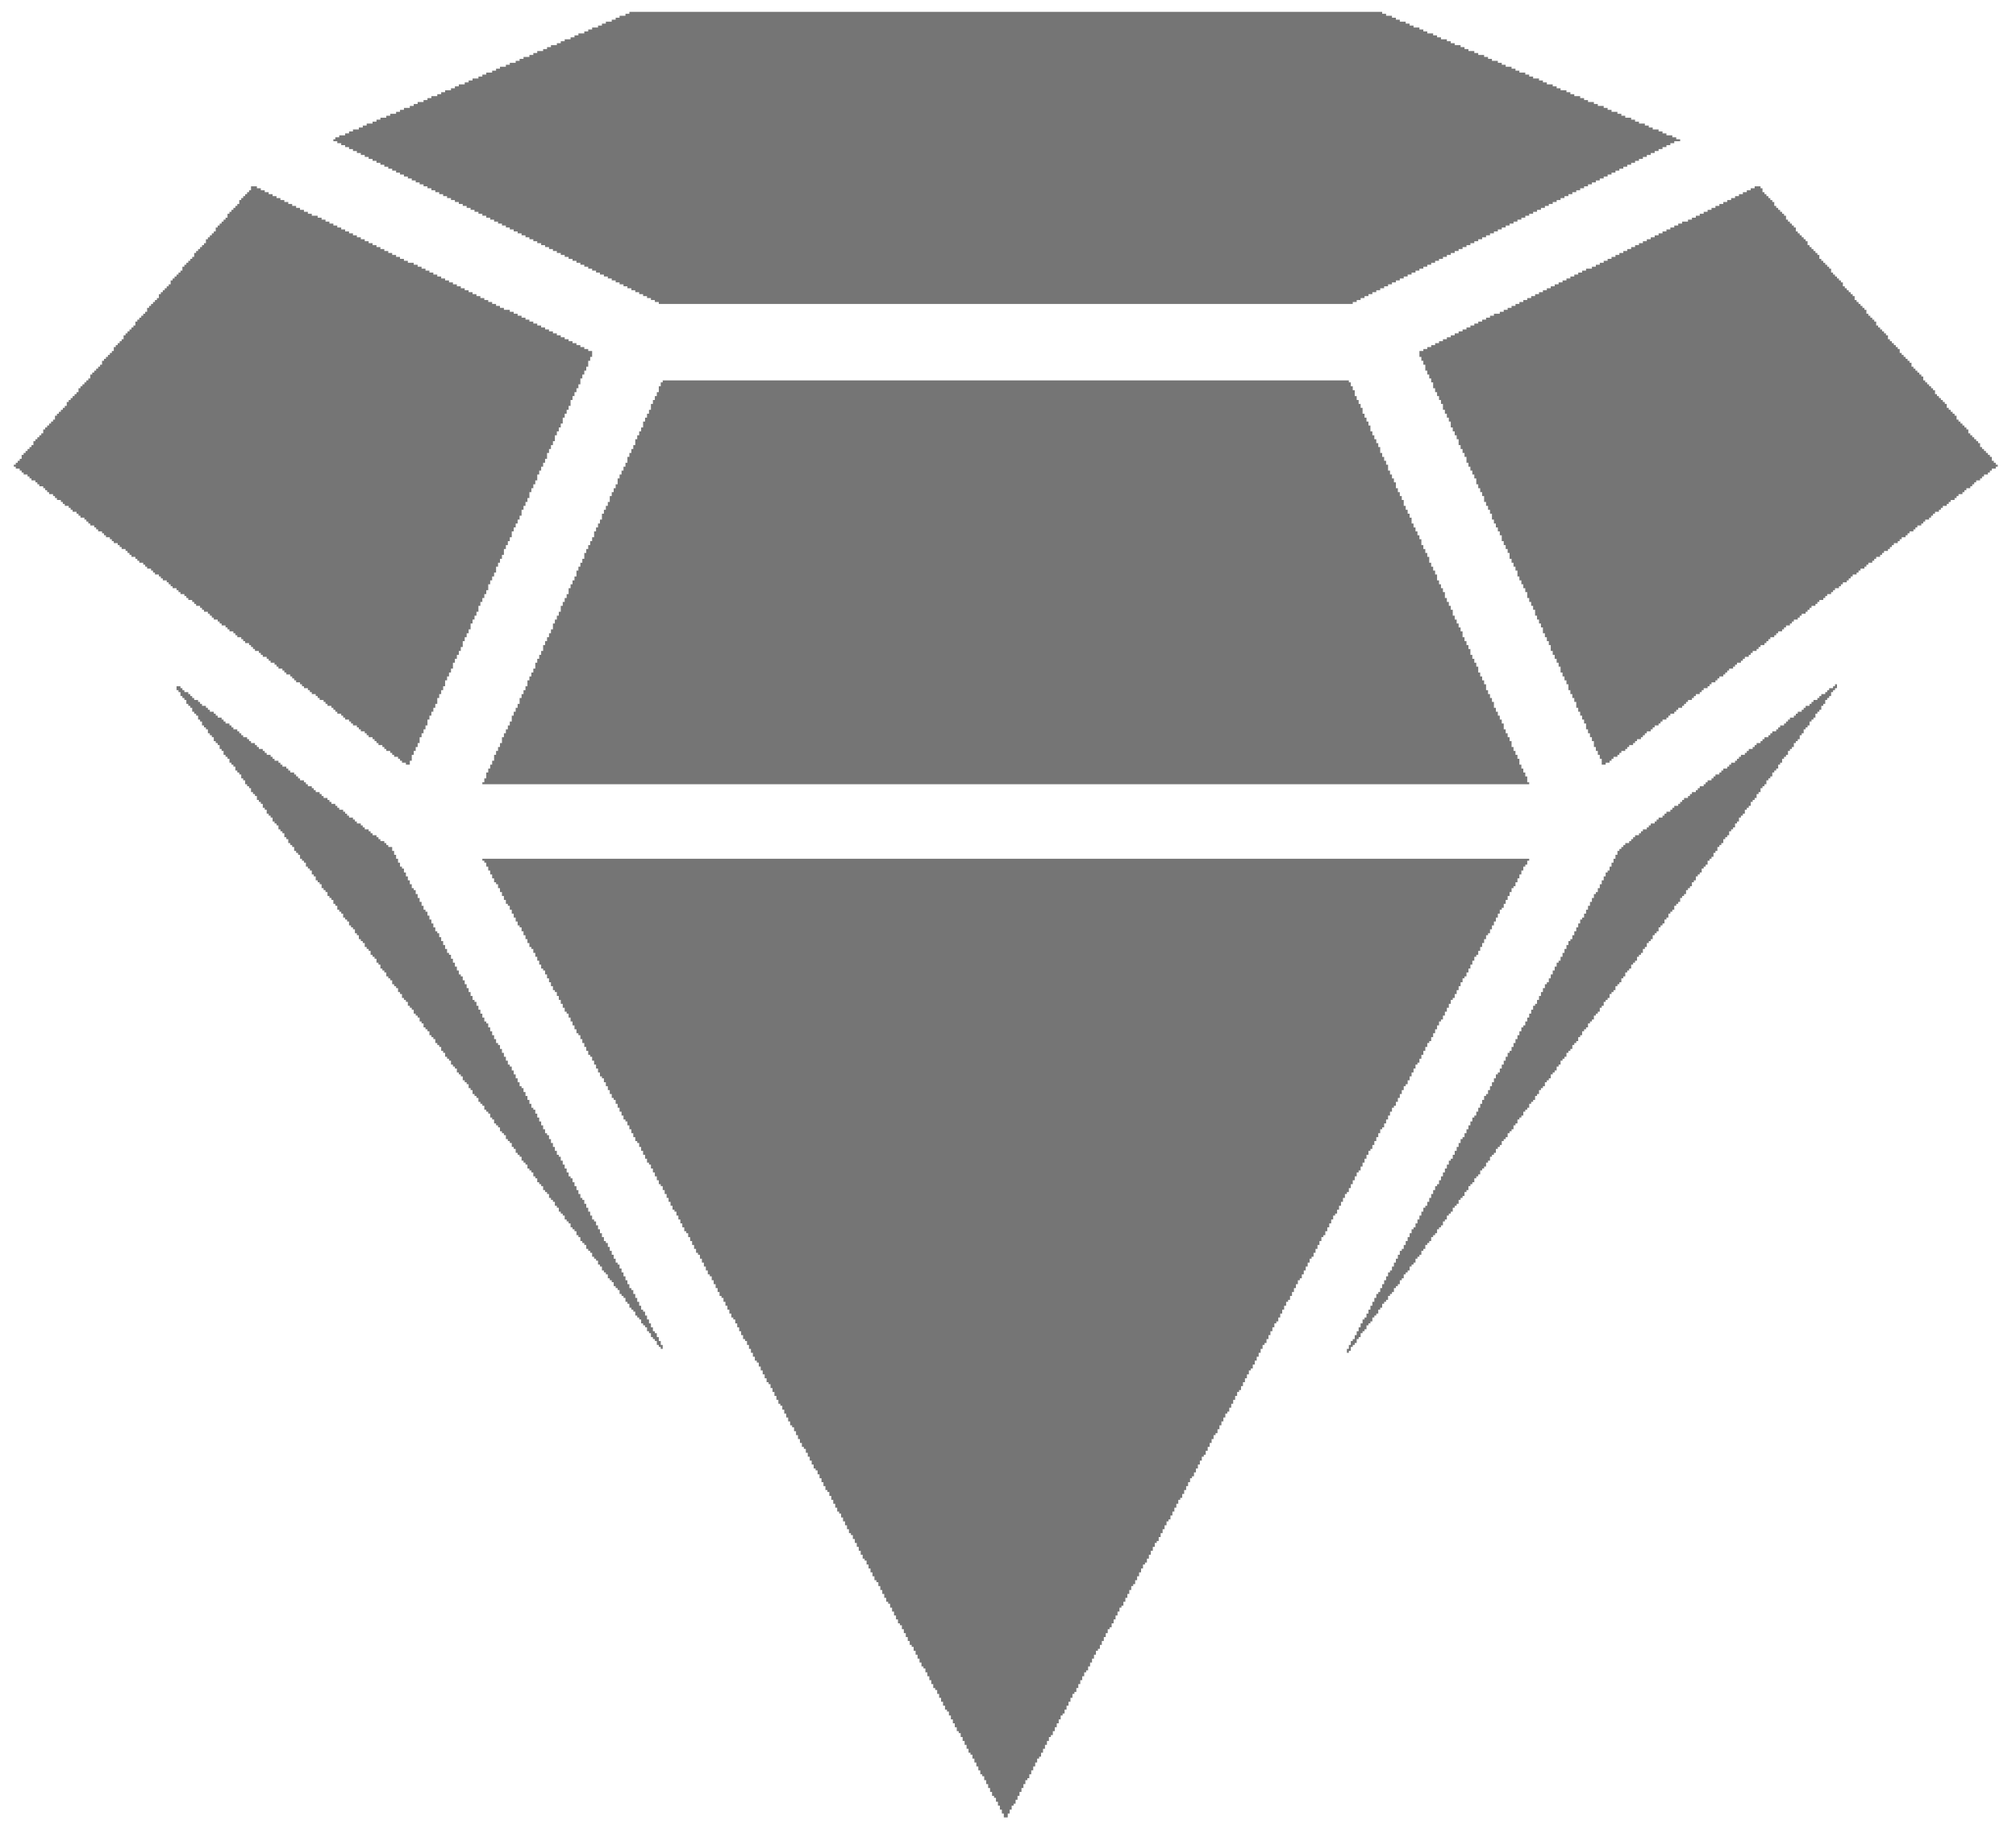 <?xml version="1.0" encoding="UTF-8"?>
<svg width="88px" height="80px" viewBox="0 0 88 80" version="1.1" xmlns="http://www.w3.org/2000/svg" xmlns:xlink="http://www.w3.org/1999/xlink">
    <!-- Generator: Sketch 42 (36781) - http://www.bohemiancoding.com/sketch -->
    <title>Group 8</title>
    <desc>Created with Sketch.</desc>
    <defs></defs>
    <g id="Page-1" stroke="none" stroke-width="1" fill="none" fill-rule="evenodd" fill-opacity="0.54">
        <g id="Skills" transform="translate(-382, -427)" fill="#000000">
            <g id="Group-6" transform="translate(382, 427)">
                <g id="sketch">
                    <g id="Group-8">
                        <polygon id="Shape" points="24.906 25.59 24.906 25.504 24.991 25.504 24.991 25.333 25.077 25.333 25.077 25.162 25.163 25.162 25.163 24.905 25.248 24.905 25.248 24.734 25.334 24.734 25.334 24.563 25.419 24.563 25.419 24.392 25.505 24.392 25.505 24.135 25.59 24.135 25.59 23.964 25.676 23.964 25.676 23.793 25.762 23.793 25.762 23.621 25.847 23.621 25.847 23.45 25.933 23.45 25.933 23.194 26.018 23.194 26.018 23.022 26.104 23.022 26.104 22.851 26.189 22.851 26.189 22.68 26.275 22.68 26.275 22.423 26.361 22.423 26.361 22.252 26.446 22.252 26.446 22.081 26.532 22.081 26.532 21.91 26.617 21.91 26.617 21.653 26.703 21.653 26.703 21.482 26.788 21.482 26.788 21.311 26.874 21.311 26.874 21.14 26.96 21.14 26.96 20.883 27.045 20.883 27.045 20.712 27.131 20.712 27.131 20.541 27.216 20.541 27.216 20.37 27.302 20.37 27.302 20.199 27.387 20.199 27.387 19.942 27.473 19.942 27.473 19.771 27.559 19.771 27.559 19.599 27.644 19.599 27.644 19.428 27.73 19.428 27.73 19.172 27.815 19.172 27.815 19 27.901 19 27.901 18.829 27.986 18.829 27.986 18.658 28.072 18.658 28.072 18.401 28.158 18.401 28.158 18.23 28.243 18.23 28.243 18.059 28.329 18.059 28.329 17.888 28.414 17.888 28.414 17.631 28.5 17.631 28.5 17.46 28.585 17.46 28.585 17.289 28.671 17.289 28.671 17.118 28.757 17.118 28.757 16.861 28.842 16.861 28.842 16.69 28.928 16.69 28.928 16.604 58.878 16.604 58.878 16.69 58.964 16.69 58.964 16.861 59.049 16.861 59.049 17.032 59.135 17.032 59.135 17.289 59.221 17.289 59.221 17.46 59.306 17.46 59.306 17.631 59.392 17.631 59.392 17.802 59.477 17.802 59.477 18.059 59.563 18.059 59.563 18.23 59.648 18.23 59.648 18.401 59.734 18.401 59.734 18.573 59.82 18.573 59.82 18.829 59.905 18.829 59.905 19 59.991 19 59.991 19.172 60.076 19.172 60.076 19.343 60.162 19.343 60.162 19.514 60.247 19.514 60.247 19.771 60.333 19.771 60.333 19.942 60.419 19.942 60.419 20.113 60.504 20.113 60.504 20.284 60.59 20.284 60.59 20.541 60.675 20.541 60.675 20.712 60.761 20.712 60.761 20.883 60.846 20.883 60.846 21.054 60.932 21.054 60.932 21.311 61.018 21.311 61.018 21.482 61.103 21.482 61.103 21.653 61.189 21.653 61.189 21.824 61.274 21.824 61.274 22.081 61.36 22.081 61.36 22.252 61.445 22.252 61.445 22.423 61.531 22.423 61.531 22.595 61.617 22.595 61.617 22.851 61.702 22.851 61.702 23.022 61.788 23.022 61.788 23.194 61.873 23.194 61.873 23.365 61.959 23.365 61.959 23.536 62.044 23.536 62.044 23.793 62.13 23.793 62.13 23.964 62.216 23.964 62.216 24.135 62.301 24.135 62.301 24.306 62.387 24.306 62.387 24.563 62.472 24.563 62.472 24.734 62.558 24.734 62.558 24.905 62.644 24.905 62.644 25.076 62.729 25.076 62.729 25.333 62.815 25.333 62.815 25.504 62.9 25.504 62.9 25.675 62.986 25.675 62.986 25.846 63.071 25.846 63.071 26.103 63.157 26.103 63.157 26.274 63.243 26.274 63.243 26.445 63.328 26.445 63.328 26.616 63.414 26.616 63.414 26.873 63.499 26.873 63.499 27.044 63.585 27.044 63.585 27.215 63.67 27.215 63.67 27.387 63.756 27.387 63.756 27.558 63.842 27.558 63.842 27.814 63.927 27.814 63.927 27.986 64.013 27.986 64.013 28.157 64.098 28.157 64.098 28.328 64.184 28.328 64.184 28.585 64.269 28.585 64.269 28.756 64.355 28.756 64.355 28.927 64.441 28.927 64.441 29.098 64.526 29.098 64.526 29.355 64.612 29.355 64.612 29.526 64.697 29.526 64.697 29.697 64.783 29.697 64.783 29.868 64.868 29.868 64.868 30.125 64.954 30.125 64.954 30.296 65.04 30.296 65.04 30.467 65.125 30.467 65.125 30.638 65.211 30.638 65.211 30.895 65.296 30.895 65.296 31.066 65.382 31.066 65.382 31.237 65.467 31.237 65.467 31.409 65.553 31.409 65.553 31.58 65.639 31.58 65.639 31.836 65.724 31.836 65.724 32.008 65.81 32.008 65.81 32.179 65.895 32.179 65.895 32.35 65.981 32.35 65.981 32.607 66.066 32.607 66.066 32.778 66.152 32.778 66.152 32.949 66.238 32.949 66.238 33.12 66.323 33.12 66.323 33.377 66.409 33.377 66.409 33.548 66.494 33.548 66.494 33.719 66.58 33.719 66.58 33.89 66.665 33.89 66.665 34.147 66.751 34.147 66.751 34.232 21.055 34.232 21.055 34.147 21.141 34.147 21.141 33.976 21.226 33.976 21.226 33.719 21.312 33.719 21.312 33.548 21.397 33.548 21.397 33.377 21.483 33.377 21.483 33.206 21.568 33.206 21.568 32.949 21.654 32.949 21.654 32.778 21.74 32.778 21.74 32.607 21.825 32.607 21.825 32.435 21.911 32.435 21.911 32.179 21.996 32.179 21.996 32.008 22.082 32.008 22.082 31.836 22.168 31.836 22.168 31.665 22.253 31.665 22.253 31.494 22.339 31.494 22.339 31.237 22.424 31.237 22.424 31.066 22.51 31.066 22.51 30.895 22.595 30.895 22.595 30.724 22.681 30.724 22.681 30.467 22.767 30.467 22.767 30.296 22.852 30.296 22.852 30.125 22.938 30.125 22.938 29.954 23.023 29.954 23.023 29.697 23.109 29.697 23.109 29.526 23.194 29.526 23.194 29.355 23.28 29.355 23.28 29.184 23.366 29.184 23.366 28.927 23.451 28.927 23.451 28.756 23.537 28.756 23.537 28.585 23.622 28.585 23.622 28.414 23.708 28.414 23.708 28.157 23.793 28.157 23.793 27.986 23.879 27.986 23.879 27.814 23.965 27.814 23.965 27.643 24.05 27.643 24.05 27.472 24.136 27.472 24.136 27.215 24.221 27.215 24.221 27.044 24.307 27.044 24.307 26.873 24.392 26.873 24.392 26.702 24.478 26.702 24.478 26.445 24.564 26.445 24.564 26.274 24.649 26.274 24.649 26.103 24.735 26.103 24.735 25.932 24.82 25.932 24.82 25.675 24.906 25.675"></polygon>
                        <polygon id="Shape" points="36.8 37.484 21.055 37.484 21.055 37.57 21.141 37.57 21.141 37.655 21.226 37.655 21.226 37.827 21.312 37.827 21.312 37.998 21.397 37.998 21.397 38.169 21.483 38.169 21.483 38.34 21.568 38.34 21.568 38.511 21.654 38.511 21.654 38.597 21.74 38.597 21.74 38.768 21.825 38.768 21.825 38.939 21.911 38.939 21.911 39.11 21.996 39.11 21.996 39.281 22.082 39.281 22.082 39.452 22.168 39.452 22.168 39.538 22.253 39.538 22.253 39.709 22.339 39.709 22.339 39.88 22.424 39.88 22.424 40.051 22.51 40.051 22.51 40.223 22.595 40.223 22.595 40.394 22.681 40.394 22.681 40.479 22.767 40.479 22.767 40.65 22.852 40.65 22.852 40.822 22.938 40.822 22.938 40.993 23.023 40.993 23.023 41.164 23.109 41.164 23.109 41.335 23.194 41.335 23.194 41.421 23.28 41.421 23.28 41.592 23.366 41.592 23.366 41.763 23.451 41.763 23.451 41.934 23.537 41.934 23.537 42.105 23.622 42.105 23.622 42.276 23.708 42.276 23.708 42.362 23.793 42.362 23.793 42.533 23.879 42.533 23.879 42.704 23.965 42.704 23.965 42.875 24.05 42.875 24.05 43.046 24.136 43.046 24.136 43.218 24.221 43.218 24.221 43.303 24.307 43.303 24.307 43.474 24.392 43.474 24.392 43.645 24.478 43.645 24.478 43.817 24.564 43.817 24.564 43.988 24.649 43.988 24.649 44.159 24.735 44.159 24.735 44.245 24.82 44.245 24.82 44.416 24.906 44.416 24.906 44.587 24.991 44.587 24.991 44.758 25.077 44.758 25.077 44.929 25.163 44.929 25.163 45.1 25.248 45.1 25.248 45.186 25.334 45.186 25.334 45.357 25.419 45.357 25.419 45.528 25.505 45.528 25.505 45.699 25.59 45.699 25.59 45.87 25.676 45.87 25.676 46.042 25.762 46.042 25.762 46.127 25.847 46.127 25.847 46.298 25.933 46.298 25.933 46.469 26.018 46.469 26.018 46.641 26.104 46.641 26.104 46.812 26.189 46.812 26.189 46.983 26.275 46.983 26.275 47.068 26.361 47.068 26.361 47.24 26.446 47.24 26.446 47.411 26.532 47.411 26.532 47.582 26.617 47.582 26.617 47.753 26.703 47.753 26.703 47.924 26.788 47.924 26.788 48.01 26.874 48.01 26.874 48.181 26.96 48.181 26.96 48.352 27.045 48.352 27.045 48.523 27.131 48.523 27.131 48.694 27.216 48.694 27.216 48.865 27.302 48.865 27.302 48.951 27.387 48.951 27.387 49.122 27.473 49.122 27.473 49.293 27.559 49.293 27.559 49.464 27.644 49.464 27.644 49.636 27.73 49.636 27.73 49.807 27.815 49.807 27.815 49.892 27.901 49.892 27.901 50.063 27.986 50.063 27.986 50.235 28.072 50.235 28.072 50.406 28.158 50.406 28.158 50.577 28.243 50.577 28.243 50.748 28.329 50.748 28.329 50.834 28.414 50.834 28.414 51.005 28.5 51.005 28.5 51.176 28.585 51.176 28.585 51.347 28.671 51.347 28.671 51.518 28.757 51.518 28.757 51.689 28.842 51.689 28.842 51.775 28.928 51.775 28.928 51.946 29.013 51.946 29.013 52.117 29.099 52.117 29.099 52.288 29.184 52.288 29.184 52.46 29.27 52.46 29.27 52.631 29.356 52.631 29.356 52.802 29.441 52.802 29.441 52.887 29.527 52.887 29.527 53.059 29.612 53.059 29.612 53.23 29.698 53.23 29.698 53.401 29.783 53.401 29.783 53.572 29.869 53.572 29.869 53.743 29.955 53.743 29.955 53.829 30.04 53.829 30.04 54 30.126 54 30.126 54.171 30.211 54.171 30.211 54.342 30.297 54.342 30.297 54.513 30.383 54.513 30.383 54.684 30.468 54.684 30.468 54.77 30.554 54.77 30.554 54.941 30.639 54.941 30.639 55.112 30.725 55.112 30.725 55.283 30.81 55.283 30.81 55.455 30.896 55.455 30.896 55.626 30.982 55.626 30.982 55.711 31.067 55.711 31.067 55.882 31.153 55.882 31.153 56.054 31.238 56.054 31.238 56.225 31.324 56.225 31.324 56.396 31.409 56.396 31.409 56.567 31.495 56.567 31.495 56.653 31.581 56.653 31.581 56.824 31.666 56.824 31.666 56.995 31.752 56.995 31.752 57.166 31.837 57.166 31.837 57.337 31.923 57.337 31.923 57.508 32.008 57.508 32.008 57.594 32.094 57.594 32.094 57.765 32.18 57.765 32.18 57.936 32.265 57.936 32.265 58.107 32.351 58.107 32.351 58.278 32.436 58.278 32.436 58.45 32.522 58.45 32.522 58.535 32.607 58.535 32.607 58.706 32.693 58.706 32.693 58.877 32.779 58.877 32.779 59.049 32.864 59.049 32.864 59.22 32.95 59.22 32.95 59.391 33.035 59.391 33.035 59.476 33.121 59.476 33.121 59.648 33.206 59.648 33.206 59.819 33.292 59.819 33.292 59.99 33.378 59.99 33.378 60.161 33.463 60.161 33.463 60.332 33.549 60.332 33.549 60.418 33.634 60.418 33.634 60.589 33.72 60.589 33.72 60.76 33.805 60.76 33.805 60.931 33.891 60.931 33.891 61.102 33.977 61.102 33.977 61.274 34.062 61.274 34.062 61.359 34.148 61.359 34.148 61.53 34.233 61.53 34.233 61.701 34.319 61.701 34.319 61.873 34.404 61.873 34.404 62.044 34.49 62.044 34.49 62.215 34.576 62.215 34.576 62.3 34.661 62.3 34.661 62.472 34.747 62.472 34.747 62.643 34.832 62.643 34.832 62.814 34.918 62.814 34.918 62.985 35.003 62.985 35.003 63.156 35.089 63.156 35.089 63.242 35.175 63.242 35.175 63.413 35.26 63.413 35.26 63.584 35.346 63.584 35.346 63.755 35.431 63.755 35.431 63.926 35.517 63.926 35.517 64.097 35.602 64.097 35.602 64.183 35.688 64.183 35.688 64.354 35.774 64.354 35.774 64.525 35.859 64.525 35.859 64.696 35.945 64.696 35.945 64.868 36.03 64.868 36.03 65.039 36.116 65.039 36.116 65.124 36.201 65.124 36.201 65.295 36.287 65.295 36.287 65.467 36.373 65.467 36.373 65.638 36.458 65.638 36.458 65.809 36.544 65.809 36.544 65.98 36.629 65.98 36.629 66.066 36.715 66.066 36.715 66.237 36.8 66.237 36.8 66.408 36.886 66.408 36.886 66.579 36.972 66.579 36.972 66.75 37.057 66.75 37.057 66.921 37.143 66.921 37.143 67.007 37.228 67.007 37.228 67.178 37.314 67.178 37.314 67.349 37.399 67.349 37.399 67.52 37.485 67.52 37.485 67.691 37.571 67.691 37.571 67.863 37.656 67.863 37.656 68.034 37.742 68.034 37.742 68.119 37.827 68.119 37.827 68.29 37.913 68.29 37.913 68.462 37.998 68.462 37.998 68.633 38.084 68.633 38.084 68.804 38.17 68.804 38.17 68.975 38.255 68.975 38.255 69.061 38.341 69.061 38.341 69.232 38.426 69.232 38.426 69.403 38.512 69.403 38.512 69.574 38.598 69.574 38.598 69.745 38.683 69.745 38.683 69.916 38.769 69.916 38.769 70.002 38.854 70.002 38.854 70.173 38.94 70.173 38.94 70.344 39.025 70.344 39.025 70.515 39.111 70.515 39.111 70.687 39.197 70.687 39.197 70.858 39.282 70.858 39.282 70.943 39.368 70.943 39.368 71.114 39.453 71.114 39.453 71.286 39.539 71.286 39.539 71.457 39.624 71.457 39.624 71.628 39.71 71.628 39.71 71.799 39.796 71.799 39.796 71.885 39.881 71.885 39.881 72.056 39.967 72.056 39.967 72.227 40.052 72.227 40.052 72.398 40.138 72.398 40.138 72.569 40.223 72.569 40.223 72.74 40.309 72.74 40.309 72.826 40.395 72.826 40.395 72.997 40.48 72.997 40.48 73.168 40.566 73.168 40.566 73.339 40.651 73.339 40.651 73.51 40.737 73.51 40.737 73.682 40.822 73.682 40.822 73.767 40.908 73.767 40.908 73.938 40.994 73.938 40.994 74.109 41.079 74.109 41.079 74.281 41.165 74.281 41.165 74.452 41.25 74.452 41.25 74.623 41.336 74.623 41.336 74.708 41.421 74.708 41.421 74.88 41.507 74.88 41.507 75.051 41.593 75.051 41.593 75.222 41.678 75.222 41.678 75.393 41.764 75.393 41.764 75.564 41.849 75.564 41.849 75.65 41.935 75.65 41.935 75.821 42.02 75.821 42.02 75.992 42.106 75.992 42.106 76.163 42.192 76.163 42.192 76.334 42.277 76.334 42.277 76.505 42.363 76.505 42.363 76.591 42.448 76.591 42.448 76.762 42.534 76.762 42.534 76.933 42.619 76.933 42.619 77.105 42.705 77.105 42.705 77.276 42.791 77.276 42.791 77.447 42.876 77.447 42.876 77.532 42.962 77.532 42.962 77.704 43.047 77.704 43.047 77.875 43.133 77.875 43.133 78.046 43.218 78.046 43.218 78.217 43.304 78.217 43.304 78.388 43.39 78.388 43.39 78.474 43.475 78.474 43.475 78.645 43.561 78.645 43.561 78.816 43.646 78.816 43.646 78.987 43.732 78.987 43.732 79.158 43.817 79.158 43.817 79.329 43.989 79.329 43.989 79.158 44.074 79.158 44.074 78.987 44.16 78.987 44.16 78.816 44.245 78.816 44.245 78.73 44.331 78.73 44.331 78.559 44.416 78.559 44.416 78.388 44.502 78.388 44.502 78.217 44.588 78.217 44.588 78.046 44.673 78.046 44.673 77.875 44.759 77.875 44.759 77.704 44.844 77.704 44.844 77.618 44.93 77.618 44.93 77.447 45.015 77.447 45.015 77.276 45.101 77.276 45.101 77.105 45.187 77.105 45.187 76.933 45.272 76.933 45.272 76.762 45.358 76.762 45.358 76.677 45.443 76.677 45.443 76.505 45.529 76.505 45.529 76.334 45.614 76.334 45.614 76.163 45.7 76.163 45.7 75.992 45.786 75.992 45.786 75.821 45.871 75.821 45.871 75.735 45.957 75.735 45.957 75.564 46.042 75.564 46.042 75.393 46.128 75.393 46.128 75.222 46.214 75.222 46.214 75.051 46.299 75.051 46.299 74.88 46.385 74.88 46.385 74.794 46.47 74.794 46.47 74.623 46.556 74.623 46.556 74.452 46.641 74.452 46.641 74.281 46.727 74.281 46.727 74.109 46.813 74.109 46.813 73.938 46.898 73.938 46.898 73.853 46.984 73.853 46.984 73.682 47.069 73.682 47.069 73.51 47.155 73.51 47.155 73.339 47.24 73.339 47.24 73.168 47.326 73.168 47.326 72.997 47.412 72.997 47.412 72.911 47.497 72.911 47.497 72.74 47.583 72.74 47.583 72.569 47.668 72.569 47.668 72.398 47.754 72.398 47.754 72.227 47.839 72.227 47.839 72.056 47.925 72.056 47.925 71.97 48.011 71.97 48.011 71.799 48.096 71.799 48.096 71.628 48.182 71.628 48.182 71.457 48.267 71.457 48.267 71.286 48.353 71.286 48.353 71.114 48.438 71.114 48.438 71.029 48.524 71.029 48.524 70.858 48.61 70.858 48.61 70.687 48.695 70.687 48.695 70.515 48.781 70.515 48.781 70.344 48.866 70.344 48.866 70.173 48.952 70.173 48.952 70.088 49.037 70.088 49.037 69.916 49.123 69.916 49.123 69.745 49.209 69.745 49.209 69.574 49.294 69.574 49.294 69.403 49.38 69.403 49.38 69.232 49.465 69.232 49.465 69.146 49.551 69.146 49.551 68.975 49.636 68.975 49.636 68.804 49.722 68.804 49.722 68.633 49.808 68.633 49.808 68.462 49.893 68.462 49.893 68.29 49.979 68.29 49.979 68.205 50.064 68.205 50.064 68.034 50.15 68.034 50.15 67.863 50.235 67.863 50.235 67.691 50.321 67.691 50.321 67.52 50.407 67.52 50.407 67.349 50.492 67.349 50.492 67.264 50.578 67.264 50.578 67.092 50.663 67.092 50.663 66.921 50.749 66.921 50.749 66.75 50.834 66.75 50.834 66.579 50.92 66.579 50.92 66.408 51.006 66.408 51.006 66.322 51.091 66.322 51.091 66.151 51.177 66.151 51.177 65.98 51.262 65.98 51.262 65.809 51.348 65.809 51.348 65.638 51.433 65.638 51.433 65.467 51.519 65.467 51.519 65.381 51.605 65.381 51.605 65.21 51.69 65.21 51.69 65.039 51.776 65.039 51.776 64.868 51.861 64.868 51.861 64.696 51.947 64.696 51.947 64.525 52.032 64.525 52.032 64.44 52.118 64.44 52.118 64.269 52.204 64.269 52.204 64.097 52.289 64.097 52.289 63.926 52.375 63.926 52.375 63.755 52.46 63.755 52.46 63.584 52.546 63.584 52.546 63.498 52.631 63.498 52.631 63.327 52.717 63.327 52.717 63.156 52.803 63.156 52.803 62.985 52.888 62.985 52.888 62.814 52.974 62.814 52.974 62.643 53.059 62.643 53.059 62.557 53.145 62.557 53.145 62.386 53.23 62.386 53.23 62.215 53.316 62.215 53.316 62.044 53.402 62.044 53.402 61.873 53.487 61.873 53.487 61.701 53.573 61.701 53.573 61.616 53.658 61.616 53.658 61.445 53.744 61.445 53.744 61.274 53.829 61.274 53.829 61.102 53.915 61.102 53.915 60.931 54.001 60.931 54.001 60.76 54.086 60.76 54.086 60.675 54.172 60.675 54.172 60.503 54.257 60.503 54.257 60.332 54.343 60.332 54.343 60.161 54.429 60.161 54.429 59.99 54.514 59.99 54.514 59.819 54.6 59.819 54.6 59.733 54.685 59.733 54.685 59.562 54.771 59.562 54.771 59.391 54.856 59.391 54.856 59.22 54.942 59.22 54.942 59.049 55.028 59.049 55.028 58.877 55.113 58.877 55.113 58.706 55.199 58.706 55.199 58.621 55.284 58.621 55.284 58.45 55.37 58.45 55.37 58.278 55.455 58.278 55.455 58.107 55.541 58.107 55.541 57.936 55.627 57.936 55.627 57.765 55.712 57.765 55.712 57.679 55.798 57.679 55.798 57.508 55.883 57.508 55.883 57.337 55.969 57.337 55.969 57.166 56.054 57.166 56.054 56.995 56.14 56.995 56.14 56.824 56.226 56.824 56.226 56.738 56.311 56.738 56.311 56.567 56.397 56.567 56.397 56.396 56.482 56.396 56.482 56.225 56.568 56.225 56.568 56.054 56.653 56.054 56.653 55.882 56.739 55.882 56.739 55.797 56.825 55.797 56.825 55.626 56.91 55.626 56.91 55.455 56.996 55.455 56.996 55.283 57.081 55.283 57.081 55.112 57.167 55.112 57.167 54.941 57.252 54.941 57.252 54.856 57.338 54.856 57.338 54.684 57.424 54.684 57.424 54.513 57.509 54.513 57.509 54.342 57.595 54.342 57.595 54.171 57.68 54.171 57.68 54 57.766 54 57.766 53.914 57.851 53.914 57.851 53.743 57.937 53.743 57.937 53.572 58.023 53.572 58.023 53.401 58.108 53.401 58.108 53.23 58.194 53.23 58.194 53.059 58.279 53.059 58.279 52.973 58.365 52.973 58.365 52.802 58.45 52.802 58.45 52.631 58.536 52.631 58.536 52.46 58.622 52.46 58.622 52.288 58.707 52.288 58.707 52.117 58.793 52.117 58.793 52.032 58.878 52.032 58.878 51.86 58.964 51.86 58.964 51.689 59.049 51.689 59.049 51.518 59.135 51.518 59.135 51.347 59.221 51.347 59.221 51.176 59.306 51.176 59.306 51.09 59.392 51.09 59.392 50.919 59.477 50.919 59.477 50.748 59.563 50.748 59.563 50.577 59.648 50.577 59.648 50.406 59.734 50.406 59.734 50.235 59.82 50.235 59.82 50.149 59.905 50.149 59.905 49.978 59.991 49.978 59.991 49.807 60.076 49.807 60.076 49.636 60.162 49.636 60.162 49.464 60.247 49.464 60.247 49.293 60.333 49.293 60.333 49.208 60.419 49.208 60.419 49.037 60.504 49.037 60.504 48.865 60.59 48.865 60.59 48.694 60.675 48.694 60.675 48.523 60.761 48.523 60.761 48.352 60.846 48.352 60.846 48.266 60.932 48.266 60.932 48.095 61.018 48.095 61.018 47.924 61.103 47.924 61.103 47.753 61.189 47.753 61.189 47.582 61.274 47.582 61.274 47.411 61.36 47.411 61.36 47.325 61.445 47.325 61.445 47.154 61.531 47.154 61.531 46.983 61.617 46.983 61.617 46.812 61.702 46.812 61.702 46.641 61.788 46.641 61.788 46.469 61.873 46.469 61.873 46.384 61.959 46.384 61.959 46.213 62.044 46.213 62.044 46.042 62.13 46.042 62.13 45.87 62.216 45.87 62.216 45.699 62.301 45.699 62.301 45.528 62.387 45.528 62.387 45.443 62.472 45.443 62.472 45.271 62.558 45.271 62.558 45.1 62.644 45.1 62.644 44.929 62.729 44.929 62.729 44.758 62.815 44.758 62.815 44.587 62.9 44.587 62.9 44.501 62.986 44.501 62.986 44.33 63.071 44.33 63.071 44.159 63.157 44.159 63.157 43.988 63.243 43.988 63.243 43.817 63.328 43.817 63.328 43.645 63.414 43.645 63.414 43.56 63.499 43.56 63.499 43.389 63.585 43.389 63.585 43.218 63.67 43.218 63.67 43.046 63.756 43.046 63.756 42.875 63.842 42.875 63.842 42.704 63.927 42.704 63.927 42.619 64.013 42.619 64.013 42.447 64.098 42.447 64.098 42.276 64.184 42.276 64.184 42.105 64.269 42.105 64.269 41.934 64.355 41.934 64.355 41.763 64.441 41.763 64.441 41.677 64.526 41.677 64.526 41.506 64.612 41.506 64.612 41.335 64.697 41.335 64.697 41.164 64.783 41.164 64.783 40.993 64.868 40.993 64.868 40.822 64.954 40.822 64.954 40.736 65.04 40.736 65.04 40.565 65.125 40.565 65.125 40.394 65.211 40.394 65.211 40.223 65.296 40.223 65.296 40.051 65.382 40.051 65.382 39.88 65.467 39.88 65.467 39.709 65.553 39.709 65.553 39.624 65.639 39.624 65.639 39.452 65.724 39.452 65.724 39.281 65.81 39.281 65.81 39.11 65.895 39.11 65.895 38.939 65.981 38.939 65.981 38.768 66.066 38.768 66.066 38.682 66.152 38.682 66.152 38.511 66.238 38.511 66.238 38.34 66.323 38.34 66.323 38.169 66.409 38.169 66.409 37.998 66.494 37.998 66.494 37.827 66.58 37.827 66.58 37.741 66.665 37.741 66.665 37.57 66.751 37.57 66.751 37.484"></polygon>
                        <polygon id="Shape" points="82.069 24.22 82.154 24.22 82.154 24.135 82.24 24.135 82.24 24.049 82.411 24.049 82.411 23.964 82.496 23.964 82.496 23.878 82.582 23.878 82.582 23.793 82.668 23.793 82.668 23.707 82.839 23.707 82.839 23.621 82.924 23.621 82.924 23.536 83.01 23.536 83.01 23.45 83.181 23.45 83.181 23.365 83.267 23.365 83.267 23.279 83.352 23.279 83.352 23.194 83.523 23.194 83.523 23.108 83.609 23.108 83.609 23.022 83.694 23.022 83.694 22.937 83.866 22.937 83.866 22.851 83.951 22.851 83.951 22.766 84.037 22.766 84.037 22.68 84.208 22.68 84.208 22.595 84.293 22.595 84.293 22.509 84.379 22.509 84.379 22.423 84.465 22.423 84.465 22.338 84.636 22.338 84.636 22.252 84.721 22.252 84.721 22.167 84.807 22.167 84.807 22.081 84.978 22.081 84.978 21.996 85.064 21.996 85.064 21.91 85.149 21.91 85.149 21.824 85.32 21.824 85.32 21.739 85.406 21.739 85.406 21.653 85.491 21.653 85.491 21.568 85.663 21.568 85.663 21.482 85.748 21.482 85.748 21.397 85.834 21.397 85.834 21.311 86.005 21.311 86.005 21.225 86.09 21.225 86.09 21.14 86.176 21.14 86.176 21.054 86.262 21.054 86.262 20.969 86.433 20.969 86.433 20.883 86.518 20.883 86.518 20.798 86.604 20.798 86.604 20.712 86.775 20.712 86.775 20.626 86.861 20.626 86.861 20.541 86.946 20.541 86.946 20.455 87.117 20.455 87.117 20.37 87.203 20.37 87.203 20.284 87.117 20.284 87.117 20.199 87.032 20.199 87.032 20.113 86.946 20.113 86.946 19.942 86.861 19.942 86.861 19.856 86.775 19.856 86.775 19.771 86.689 19.771 86.689 19.685 86.604 19.685 86.604 19.599 86.518 19.599 86.518 19.514 86.433 19.514 86.433 19.343 86.347 19.343 86.347 19.257 86.262 19.257 86.262 19.172 86.176 19.172 86.176 19.086 86.09 19.086 86.09 19 86.005 19 86.005 18.915 85.919 18.915 85.919 18.744 85.834 18.744 85.834 18.658 85.748 18.658 85.748 18.573 85.663 18.573 85.663 18.487 85.577 18.487 85.577 18.401 85.491 18.401 85.491 18.316 85.406 18.316 85.406 18.145 85.32 18.145 85.32 18.059 85.235 18.059 85.235 17.974 85.149 17.974 85.149 17.888 85.064 17.888 85.064 17.802 84.978 17.802 84.978 17.631 84.892 17.631 84.892 17.546 84.807 17.546 84.807 17.46 84.721 17.46 84.721 17.375 84.636 17.375 84.636 17.289 84.55 17.289 84.55 17.203 84.465 17.203 84.465 17.032 84.379 17.032 84.379 16.947 84.293 16.947 84.293 16.861 84.208 16.861 84.208 16.776 84.122 16.776 84.122 16.69 84.037 16.69 84.037 16.604 83.951 16.604 83.951 16.433 83.866 16.433 83.866 16.348 83.78 16.348 83.78 16.262 83.694 16.262 83.694 16.177 83.609 16.177 83.609 16.091 83.523 16.091 83.523 16.005 83.438 16.005 83.438 15.834 83.352 15.834 83.352 15.749 83.267 15.749 83.267 15.663 83.181 15.663 83.181 15.578 83.095 15.578 83.095 15.492 83.01 15.492 83.01 15.406 82.924 15.406 82.924 15.235 82.839 15.235 82.839 15.15 82.753 15.15 82.753 15.064 82.668 15.064 82.668 14.979 82.582 14.979 82.582 14.893 82.496 14.893 82.496 14.807 82.411 14.807 82.411 14.636 82.325 14.636 82.325 14.551 82.24 14.551 82.24 14.465 82.154 14.465 82.154 14.38 82.069 14.38 82.069 14.294 81.983 14.294 81.983 14.208 81.897 14.208 81.897 14.037 81.812 14.037 81.812 13.952 81.726 13.952 81.726 13.866 81.641 13.866 81.641 13.781 81.555 13.781 81.555 13.695 81.47 13.695 81.47 13.524 81.384 13.524 81.384 13.438 81.298 13.438 81.298 13.353 81.213 13.353 81.213 13.267 81.127 13.267 81.127 13.182 81.042 13.182 81.042 13.096 80.956 13.096 80.956 12.925 80.871 12.925 80.871 12.839 80.785 12.839 80.785 12.754 80.699 12.754 80.699 12.668 80.614 12.668 80.614 12.583 80.528 12.583 80.528 12.497 80.443 12.497 80.443 12.326 80.357 12.326 80.357 12.24 80.272 12.24 80.272 12.155 80.186 12.155 80.186 12.069 80.1 12.069 80.1 11.984 80.015 11.984 80.015 11.898 79.929 11.898 79.929 11.727 79.844 11.727 79.844 11.641 79.758 11.641 79.758 11.556 79.673 11.556 79.673 11.47 79.587 11.47 79.587 11.384 79.501 11.384 79.501 11.299 79.416 11.299 79.416 11.128 79.33 11.128 79.33 11.042 79.245 11.042 79.245 10.957 79.159 10.957 79.159 10.871 79.074 10.871 79.074 10.785 78.988 10.785 78.988 10.7 78.902 10.7 78.902 10.529 78.817 10.529 78.817 10.443 78.731 10.443 78.731 10.358 78.646 10.358 78.646 10.272 78.56 10.272 78.56 10.186 78.474 10.186 78.474 10.101 78.389 10.101 78.389 9.93 78.303 9.93 78.303 9.844 78.218 9.844 78.218 9.759 78.132 9.759 78.132 9.673 78.047 9.673 78.047 9.587 77.961 9.587 77.961 9.416 77.875 9.416 77.875 9.331 77.79 9.331 77.79 9.245 77.704 9.245 77.704 9.16 77.619 9.16 77.619 9.074 77.533 9.074 77.533 8.988 77.448 8.988 77.448 8.817 77.362 8.817 77.362 8.732 77.276 8.732 77.276 8.646 77.191 8.646 77.191 8.561 77.105 8.561 77.105 8.475 77.02 8.475 77.02 8.389 76.934 8.389 76.934 8.218 76.849 8.218 76.849 8.133 76.592 8.133 76.592 8.218 76.421 8.218 76.421 8.304 76.25 8.304 76.25 8.389 76.078 8.389 76.078 8.475 75.907 8.475 75.907 8.561 75.736 8.561 75.736 8.646 75.565 8.646 75.565 8.732 75.394 8.732 75.394 8.817 75.223 8.817 75.223 8.903 75.052 8.903 75.052 8.988 74.88 8.988 74.88 9.074 74.709 9.074 74.709 9.16 74.538 9.16 74.538 9.245 74.367 9.245 74.367 9.331 74.196 9.331 74.196 9.416 74.025 9.416 74.025 9.502 73.854 9.502 73.854 9.587 73.682 9.587 73.682 9.673 73.426 9.673 73.426 9.759 73.255 9.759 73.255 9.844 73.083 9.844 73.083 9.93 72.912 9.93 72.912 10.015 72.741 10.015 72.741 10.101 72.57 10.101 72.57 10.186 72.399 10.186 72.399 10.272 72.228 10.272 72.228 10.358 72.057 10.358 72.057 10.443 71.885 10.443 71.885 10.529 71.714 10.529 71.714 10.614 71.543 10.614 71.543 10.7 71.372 10.7 71.372 10.785 71.201 10.785 71.201 10.871 71.03 10.871 71.03 10.957 70.859 10.957 70.859 11.042 70.687 11.042 70.687 11.128 70.516 11.128 70.516 11.213 70.345 11.213 70.345 11.299 70.174 11.299 70.174 11.384 70.003 11.384 70.003 11.47 69.832 11.47 69.832 11.556 69.66 11.556 69.66 11.641 69.489 11.641 69.489 11.727 69.233 11.727 69.233 11.812 69.061 11.812 69.061 11.898 68.89 11.898 68.89 11.984 68.719 11.984 68.719 12.069 68.548 12.069 68.548 12.155 68.377 12.155 68.377 12.24 68.206 12.24 68.206 12.326 68.035 12.326 68.035 12.411 67.863 12.411 67.863 12.497 67.692 12.497 67.692 12.583 67.521 12.583 67.521 12.668 67.35 12.668 67.35 12.754 67.179 12.754 67.179 12.839 67.008 12.839 67.008 12.925 66.837 12.925 66.837 13.01 66.665 13.01 66.665 13.096 66.494 13.096 66.494 13.182 66.323 13.182 66.323 13.267 66.152 13.267 66.152 13.353 65.981 13.353 65.981 13.438 65.81 13.438 65.81 13.524 65.639 13.524 65.639 13.609 65.467 13.609 65.467 13.695 65.211 13.695 65.211 13.781 65.04 13.781 65.04 13.866 64.868 13.866 64.868 13.952 64.697 13.952 64.697 14.037 64.526 14.037 64.526 14.123 64.355 14.123 64.355 14.208 64.184 14.208 64.184 14.294 64.013 14.294 64.013 14.38 63.842 14.38 63.842 14.465 63.67 14.465 63.67 14.551 63.499 14.551 63.499 14.636 63.328 14.636 63.328 14.722 63.157 14.722 63.157 14.807 62.986 14.807 62.986 14.893 62.815 14.893 62.815 14.979 62.644 14.979 62.644 15.064 62.472 15.064 62.472 15.15 62.301 15.15 62.301 15.235 62.13 15.235 62.13 15.321 61.959 15.321 61.959 15.578 62.044 15.578 62.044 15.749 62.13 15.749 62.13 15.92 62.216 15.92 62.216 16.177 62.301 16.177 62.301 16.348 62.387 16.348 62.387 16.519 62.472 16.519 62.472 16.69 62.558 16.69 62.558 16.947 62.644 16.947 62.644 17.118 62.729 17.118 62.729 17.289 62.815 17.289 62.815 17.46 62.9 17.46 62.9 17.631 62.986 17.631 62.986 17.888 63.071 17.888 63.071 18.059 63.157 18.059 63.157 18.23 63.243 18.23 63.243 18.401 63.328 18.401 63.328 18.658 63.414 18.658 63.414 18.829 63.499 18.829 63.499 19 63.585 19 63.585 19.172 63.67 19.172 63.67 19.428 63.756 19.428 63.756 19.599 63.842 19.599 63.842 19.771 63.927 19.771 63.927 19.942 64.013 19.942 64.013 20.199 64.098 20.199 64.098 20.37 64.184 20.37 64.184 20.541 64.269 20.541 64.269 20.712 64.355 20.712 64.355 20.883 64.441 20.883 64.441 21.14 64.526 21.14 64.526 21.311 64.612 21.311 64.612 21.482 64.697 21.482 64.697 21.653 64.783 21.653 64.783 21.91 64.868 21.91 64.868 22.081 64.954 22.081 64.954 22.252 65.04 22.252 65.04 22.423 65.125 22.423 65.125 22.68 65.211 22.68 65.211 22.851 65.296 22.851 65.296 23.022 65.382 23.022 65.382 23.194 65.467 23.194 65.467 23.365 65.553 23.365 65.553 23.621 65.639 23.621 65.639 23.793 65.724 23.793 65.724 23.964 65.81 23.964 65.81 24.135 65.895 24.135 65.895 24.392 65.981 24.392 65.981 24.563 66.066 24.563 66.066 24.734 66.152 24.734 66.152 24.905 66.238 24.905 66.238 25.162 66.323 25.162 66.323 25.333 66.409 25.333 66.409 25.504 66.494 25.504 66.494 25.675 66.58 25.675 66.58 25.846 66.665 25.846 66.665 26.103 66.751 26.103 66.751 26.274 66.837 26.274 66.837 26.445 66.922 26.445 66.922 26.616 67.008 26.616 67.008 26.873 67.093 26.873 67.093 27.044 67.179 27.044 67.179 27.215 67.264 27.215 67.264 27.387 67.35 27.387 67.35 27.643 67.436 27.643 67.436 27.814 67.521 27.814 67.521 27.986 67.607 27.986 67.607 28.157 67.692 28.157 67.692 28.414 67.778 28.414 67.778 28.585 67.863 28.585 67.863 28.756 67.949 28.756 67.949 28.927 68.035 28.927 68.035 29.098 68.12 29.098 68.12 29.355 68.206 29.355 68.206 29.526 68.291 29.526 68.291 29.697 68.377 29.697 68.377 29.868 68.462 29.868 68.462 30.125 68.548 30.125 68.548 30.296 68.634 30.296 68.634 30.467 68.719 30.467 68.719 30.638 68.805 30.638 68.805 30.895 68.89 30.895 68.89 31.066 68.976 31.066 68.976 31.237 69.061 31.237 69.061 31.409 69.147 31.409 69.147 31.58 69.233 31.58 69.233 31.836 69.318 31.836 69.318 32.008 69.404 32.008 69.404 32.179 69.489 32.179 69.489 32.35 69.575 32.35 69.575 32.607 69.66 32.607 69.66 32.778 69.746 32.778 69.746 32.949 69.832 32.949 69.832 33.12 69.917 33.12 69.917 33.377 70.088 33.377 70.088 33.291 70.259 33.291 70.259 33.206 70.345 33.206 70.345 33.12 70.431 33.12 70.431 33.034 70.602 33.034 70.602 32.949 70.687 32.949 70.687 32.863 70.773 32.863 70.773 32.778 70.944 32.778 70.944 32.692 71.03 32.692 71.03 32.607 71.115 32.607 71.115 32.521 71.286 32.521 71.286 32.435 71.372 32.435 71.372 32.35 71.458 32.35 71.458 32.264 71.629 32.264 71.629 32.179 71.714 32.179 71.714 32.093 71.8 32.093 71.8 32.008 71.885 32.008 71.885 31.922 72.057 31.922 72.057 31.836 72.142 31.836 72.142 31.751 72.228 31.751 72.228 31.665 72.399 31.665 72.399 31.58 72.484 31.58 72.484 31.494 72.57 31.494 72.57 31.409 72.741 31.409 72.741 31.323 72.827 31.323 72.827 31.237 72.912 31.237 72.912 31.152 73.083 31.152 73.083 31.066 73.169 31.066 73.169 30.981 73.255 30.981 73.255 30.895 73.426 30.895 73.426 30.81 73.511 30.81 73.511 30.724 73.597 30.724 73.597 30.638 73.682 30.638 73.682 30.553 73.854 30.553 73.854 30.467 73.939 30.467 73.939 30.382 74.025 30.382 74.025 30.296 74.196 30.296 74.196 30.211 74.281 30.211 74.281 30.125 74.367 30.125 74.367 30.039 74.538 30.039 74.538 29.954 74.624 29.954 74.624 29.868 74.709 29.868 74.709 29.783 74.88 29.783 74.88 29.697 74.966 29.697 74.966 29.612 75.052 29.612 75.052 29.526 75.223 29.526 75.223 29.44 75.308 29.44 75.308 29.355 75.394 29.355 75.394 29.269 75.479 29.269 75.479 29.184 75.651 29.184 75.651 29.098 75.736 29.098 75.736 29.013 75.822 29.013 75.822 28.927 75.993 28.927 75.993 28.841 76.078 28.841 76.078 28.756 76.164 28.756 76.164 28.67 76.335 28.67 76.335 28.585 76.421 28.585 76.421 28.499 76.506 28.499 76.506 28.414 76.677 28.414 76.677 28.328 76.763 28.328 76.763 28.242 76.849 28.242 76.849 28.157 77.02 28.157 77.02 28.071 77.105 28.071 77.105 27.986 77.191 27.986 77.191 27.9 77.276 27.9 77.276 27.814 77.448 27.814 77.448 27.729 77.533 27.729 77.533 27.643 77.619 27.643 77.619 27.558 77.79 27.558 77.79 27.472 77.875 27.472 77.875 27.387 77.961 27.387 77.961 27.301 78.132 27.301 78.132 27.215 78.218 27.215 78.218 27.13 78.303 27.13 78.303 27.044 78.474 27.044 78.474 26.959 78.56 26.959 78.56 26.873 78.646 26.873 78.646 26.788 78.817 26.788 78.817 26.702 78.902 26.702 78.902 26.616 78.988 26.616 78.988 26.531 79.074 26.531 79.074 26.445 79.245 26.445 79.245 26.36 79.33 26.36 79.33 26.274 79.416 26.274 79.416 26.189 79.587 26.189 79.587 26.103 79.673 26.103 79.673 26.017 79.758 26.017 79.758 25.932 79.929 25.932 79.929 25.846 80.015 25.846 80.015 25.761 80.1 25.761 80.1 25.675 80.272 25.675 80.272 25.59 80.357 25.59 80.357 25.504 80.443 25.504 80.443 25.418 80.614 25.418 80.614 25.333 80.699 25.333 80.699 25.247 80.785 25.247 80.785 25.162 80.871 25.162 80.871 25.076 81.042 25.076 81.042 24.991 81.127 24.991 81.127 24.905 81.213 24.905 81.213 24.819 81.384 24.819 81.384 24.734 81.47 24.734 81.47 24.648 81.555 24.648 81.555 24.563 81.726 24.563 81.726 24.477 81.812 24.477 81.812 24.392 81.897 24.392 81.897 24.306 82.069 24.306"></polygon>
                        <polygon id="Shape" points="38.683 13.267 28.757 13.267 28.757 13.182 28.585 13.182 28.585 13.096 28.414 13.096 28.414 13.01 28.243 13.01 28.243 12.925 28.072 12.925 28.072 12.839 27.901 12.839 27.901 12.754 27.73 12.754 27.73 12.668 27.559 12.668 27.559 12.583 27.387 12.583 27.387 12.497 27.216 12.497 27.216 12.411 27.045 12.411 27.045 12.326 26.874 12.326 26.874 12.24 26.703 12.24 26.703 12.155 26.532 12.155 26.532 12.069 26.361 12.069 26.361 11.984 26.189 11.984 26.189 11.898 26.018 11.898 26.018 11.812 25.847 11.812 25.847 11.727 25.676 11.727 25.676 11.641 25.505 11.641 25.505 11.556 25.334 11.556 25.334 11.47 25.163 11.47 25.163 11.384 24.991 11.384 24.991 11.299 24.82 11.299 24.82 11.213 24.649 11.213 24.649 11.128 24.478 11.128 24.478 11.042 24.307 11.042 24.307 10.957 24.136 10.957 24.136 10.871 23.965 10.871 23.965 10.785 23.793 10.785 23.793 10.7 23.622 10.7 23.622 10.614 23.451 10.614 23.451 10.529 23.28 10.529 23.28 10.443 23.109 10.443 23.109 10.358 22.938 10.358 22.938 10.272 22.767 10.272 22.767 10.186 22.595 10.186 22.595 10.101 22.424 10.101 22.424 10.015 22.253 10.015 22.253 9.93 22.082 9.93 22.082 9.844 21.911 9.844 21.911 9.759 21.74 9.759 21.74 9.673 21.568 9.673 21.568 9.587 21.397 9.587 21.397 9.502 21.226 9.502 21.226 9.416 21.055 9.416 21.055 9.331 20.884 9.331 20.884 9.245 20.713 9.245 20.713 9.16 20.542 9.16 20.542 9.074 20.37 9.074 20.37 8.988 20.199 8.988 20.199 8.903 20.028 8.903 20.028 8.817 19.857 8.817 19.857 8.732 19.686 8.732 19.686 8.646 19.515 8.646 19.515 8.561 19.344 8.561 19.344 8.475 19.172 8.475 19.172 8.389 19.001 8.389 19.001 8.304 18.83 8.304 18.83 8.218 18.659 8.218 18.659 8.133 18.488 8.133 18.488 8.047 18.317 8.047 18.317 7.962 18.146 7.962 18.146 7.876 17.974 7.876 17.974 7.79 17.803 7.79 17.803 7.705 17.632 7.705 17.632 7.619 17.461 7.619 17.461 7.534 17.29 7.534 17.29 7.448 17.119 7.448 17.119 7.363 16.948 7.363 16.948 7.277 16.776 7.277 16.776 7.191 16.605 7.191 16.605 7.106 16.434 7.106 16.434 7.02 16.263 7.02 16.263 6.935 16.092 6.935 16.092 6.849 15.921 6.849 15.921 6.764 15.75 6.764 15.75 6.678 15.578 6.678 15.578 6.592 15.407 6.592 15.407 6.507 15.236 6.507 15.236 6.421 15.065 6.421 15.065 6.336 14.894 6.336 14.894 6.25 14.723 6.25 14.723 6.165 14.552 6.165 14.552 6.079 14.637 6.079 14.637 5.993 14.808 5.993 14.808 5.908 15.065 5.908 15.065 5.822 15.236 5.822 15.236 5.737 15.407 5.737 15.407 5.651 15.664 5.651 15.664 5.566 15.835 5.566 15.835 5.48 16.006 5.48 16.006 5.394 16.263 5.394 16.263 5.309 16.434 5.309 16.434 5.223 16.605 5.223 16.605 5.138 16.862 5.138 16.862 5.052 17.033 5.052 17.033 4.967 17.29 4.967 17.29 4.881 17.461 4.881 17.461 4.795 17.632 4.795 17.632 4.71 17.889 4.71 17.889 4.624 18.06 4.624 18.06 4.539 18.231 4.539 18.231 4.453 18.488 4.453 18.488 4.368 18.659 4.368 18.659 4.282 18.83 4.282 18.83 4.196 19.087 4.196 19.087 4.111 19.258 4.111 19.258 4.025 19.429 4.025 19.429 3.94 19.686 3.94 19.686 3.854 19.857 3.854 19.857 3.769 20.028 3.769 20.028 3.683 20.285 3.683 20.285 3.597 20.456 3.597 20.456 3.512 20.627 3.512 20.627 3.426 20.884 3.426 20.884 3.341 21.055 3.341 21.055 3.255 21.226 3.255 21.226 3.169 21.483 3.169 21.483 3.084 21.654 3.084 21.654 2.998 21.825 2.998 21.825 2.913 22.082 2.913 22.082 2.827 22.253 2.827 22.253 2.742 22.51 2.742 22.51 2.656 22.681 2.656 22.681 2.57 22.852 2.57 22.852 2.485 23.109 2.485 23.109 2.399 23.28 2.399 23.28 2.314 23.451 2.314 23.451 2.228 23.708 2.228 23.708 2.143 23.879 2.143 23.879 2.057 24.05 2.057 24.05 1.971 24.307 1.971 24.307 1.886 24.478 1.886 24.478 1.8 24.649 1.8 24.649 1.715 24.906 1.715 24.906 1.629 25.077 1.629 25.077 1.544 25.248 1.544 25.248 1.458 25.505 1.458 25.505 1.372 25.676 1.372 25.676 1.287 25.847 1.287 25.847 1.201 26.104 1.201 26.104 1.116 26.275 1.116 26.275 1.03 26.446 1.03 26.446 0.945 26.703 0.945 26.703 0.859 26.874 0.859 26.874 0.773 27.045 0.773 27.045 0.688 27.302 0.688 27.302 0.602 27.473 0.602 27.473 0.517 60.333 0.517 60.333 0.602 60.504 0.602 60.504 0.688 60.761 0.688 60.761 0.773 60.932 0.773 60.932 0.859 61.103 0.859 61.103 0.945 61.36 0.945 61.36 1.03 61.531 1.03 61.531 1.116 61.702 1.116 61.702 1.201 61.959 1.201 61.959 1.287 62.13 1.287 62.13 1.372 62.301 1.372 62.301 1.458 62.558 1.458 62.558 1.544 62.729 1.544 62.729 1.629 62.9 1.629 62.9 1.715 63.157 1.715 63.157 1.8 63.328 1.8 63.328 1.886 63.499 1.886 63.499 1.971 63.756 1.971 63.756 2.057 63.927 2.057 63.927 2.143 64.098 2.143 64.098 2.228 64.355 2.228 64.355 2.314 64.526 2.314 64.526 2.399 64.783 2.399 64.783 2.485 64.954 2.485 64.954 2.57 65.125 2.57 65.125 2.656 65.382 2.656 65.382 2.742 65.553 2.742 65.553 2.827 65.724 2.827 65.724 2.913 65.981 2.913 65.981 2.998 66.152 2.998 66.152 3.084 66.323 3.084 66.323 3.169 66.58 3.169 66.58 3.255 66.751 3.255 66.751 3.341 66.922 3.341 66.922 3.426 67.179 3.426 67.179 3.512 67.35 3.512 67.35 3.597 67.521 3.597 67.521 3.683 67.778 3.683 67.778 3.769 67.949 3.769 67.949 3.854 68.12 3.854 68.12 3.94 68.377 3.94 68.377 4.025 68.548 4.025 68.548 4.111 68.719 4.111 68.719 4.196 68.976 4.196 68.976 4.282 69.147 4.282 69.147 4.368 69.318 4.368 69.318 4.453 69.575 4.453 69.575 4.539 69.746 4.539 69.746 4.624 70.003 4.624 70.003 4.71 70.174 4.71 70.174 4.795 70.345 4.795 70.345 4.881 70.602 4.881 70.602 4.967 70.773 4.967 70.773 5.052 70.944 5.052 70.944 5.138 71.201 5.138 71.201 5.223 71.372 5.223 71.372 5.309 71.543 5.309 71.543 5.394 71.8 5.394 71.8 5.48 71.971 5.48 71.971 5.566 72.142 5.566 72.142 5.651 72.399 5.651 72.399 5.737 72.57 5.737 72.57 5.822 72.741 5.822 72.741 5.908 72.998 5.908 72.998 5.993 73.169 5.993 73.169 6.079 73.34 6.079 73.34 6.165 73.083 6.165 73.083 6.25 72.912 6.25 72.912 6.336 72.741 6.336 72.741 6.421 72.57 6.421 72.57 6.507 72.399 6.507 72.399 6.592 72.228 6.592 72.228 6.678 72.057 6.678 72.057 6.764 71.885 6.764 71.885 6.849 71.714 6.849 71.714 6.935 71.543 6.935 71.543 7.02 71.372 7.02 71.372 7.106 71.201 7.106 71.201 7.191 71.03 7.191 71.03 7.277 70.859 7.277 70.859 7.363 70.687 7.363 70.687 7.448 70.516 7.448 70.516 7.534 70.345 7.534 70.345 7.619 70.174 7.619 70.174 7.705 70.003 7.705 70.003 7.79 69.832 7.79 69.832 7.876 69.66 7.876 69.66 7.962 69.489 7.962 69.489 8.047 69.318 8.047 69.318 8.133 69.147 8.133 69.147 8.218 68.976 8.218 68.976 8.304 68.805 8.304 68.805 8.389 68.634 8.389 68.634 8.475 68.462 8.475 68.462 8.561 68.291 8.561 68.291 8.646 68.12 8.646 68.12 8.732 67.949 8.732 67.949 8.817 67.778 8.817 67.778 8.903 67.607 8.903 67.607 8.988 67.436 8.988 67.436 9.074 67.264 9.074 67.264 9.16 67.093 9.16 67.093 9.245 66.922 9.245 66.922 9.331 66.751 9.331 66.751 9.416 66.58 9.416 66.58 9.502 66.409 9.502 66.409 9.587 66.238 9.587 66.238 9.673 66.066 9.673 66.066 9.759 65.895 9.759 65.895 9.844 65.724 9.844 65.724 9.93 65.553 9.93 65.553 10.015 65.382 10.015 65.382 10.101 65.211 10.101 65.211 10.186 65.04 10.186 65.04 10.272 64.868 10.272 64.868 10.358 64.697 10.358 64.697 10.443 64.526 10.443 64.526 10.529 64.355 10.529 64.355 10.614 64.184 10.614 64.184 10.7 64.013 10.7 64.013 10.785 63.842 10.785 63.842 10.871 63.67 10.871 63.67 10.957 63.499 10.957 63.499 11.042 63.328 11.042 63.328 11.128 63.157 11.128 63.157 11.213 62.986 11.213 62.986 11.299 62.815 11.299 62.815 11.384 62.644 11.384 62.644 11.47 62.472 11.47 62.472 11.556 62.301 11.556 62.301 11.641 62.13 11.641 62.13 11.727 61.959 11.727 61.959 11.812 61.788 11.812 61.788 11.898 61.617 11.898 61.617 11.984 61.445 11.984 61.445 12.069 61.274 12.069 61.274 12.155 61.103 12.155 61.103 12.24 60.932 12.24 60.932 12.326 60.761 12.326 60.761 12.411 60.59 12.411 60.59 12.497 60.419 12.497 60.419 12.583 60.247 12.583 60.247 12.668 60.076 12.668 60.076 12.754 59.905 12.754 59.905 12.839 59.734 12.839 59.734 12.925 59.563 12.925 59.563 13.01 59.392 13.01 59.392 13.096 59.221 13.096 59.221 13.182 59.049 13.182 59.049 13.267"></polygon>
                        <polygon id="Shape" points="9.417 10.101 9.417 9.93 9.503 9.93 9.503 9.844 9.588 9.844 9.588 9.759 9.674 9.759 9.674 9.673 9.759 9.673 9.759 9.587 9.845 9.587 9.845 9.502 9.931 9.502 9.931 9.331 10.016 9.331 10.016 9.245 10.102 9.245 10.102 9.16 10.187 9.16 10.187 9.074 10.273 9.074 10.273 8.988 10.358 8.988 10.358 8.903 10.444 8.903 10.444 8.732 10.53 8.732 10.53 8.646 10.615 8.646 10.615 8.561 10.701 8.561 10.701 8.475 10.786 8.475 10.786 8.389 10.872 8.389 10.872 8.304 10.957 8.304 10.957 8.133 11.214 8.133 11.214 8.218 11.385 8.218 11.385 8.304 11.556 8.304 11.556 8.389 11.728 8.389 11.728 8.475 11.899 8.475 11.899 8.561 12.07 8.561 12.07 8.646 12.241 8.646 12.241 8.732 12.412 8.732 12.412 8.817 12.583 8.817 12.583 8.903 12.754 8.903 12.754 8.988 12.926 8.988 12.926 9.074 13.097 9.074 13.097 9.16 13.268 9.16 13.268 9.245 13.439 9.245 13.439 9.331 13.61 9.331 13.61 9.416 13.867 9.416 13.867 9.502 14.038 9.502 14.038 9.587 14.209 9.587 14.209 9.673 14.38 9.673 14.38 9.759 14.552 9.759 14.552 9.844 14.723 9.844 14.723 9.93 14.894 9.93 14.894 10.015 15.065 10.015 15.065 10.101 15.236 10.101 15.236 10.186 15.407 10.186 15.407 10.272 15.578 10.272 15.578 10.358 15.75 10.358 15.75 10.443 15.921 10.443 15.921 10.529 16.092 10.529 16.092 10.614 16.263 10.614 16.263 10.7 16.434 10.7 16.434 10.785 16.605 10.785 16.605 10.871 16.776 10.871 16.776 10.957 16.948 10.957 16.948 11.042 17.119 11.042 17.119 11.128 17.29 11.128 17.29 11.213 17.461 11.213 17.461 11.299 17.632 11.299 17.632 11.384 17.803 11.384 17.803 11.47 18.06 11.47 18.06 11.556 18.231 11.556 18.231 11.641 18.402 11.641 18.402 11.727 18.573 11.727 18.573 11.812 18.745 11.812 18.745 11.898 18.916 11.898 18.916 11.984 19.087 11.984 19.087 12.069 19.258 12.069 19.258 12.155 19.429 12.155 19.429 12.24 19.6 12.24 19.6 12.326 19.771 12.326 19.771 12.411 19.943 12.411 19.943 12.497 20.114 12.497 20.114 12.583 20.285 12.583 20.285 12.668 20.456 12.668 20.456 12.754 20.627 12.754 20.627 12.839 20.798 12.839 20.798 12.925 20.969 12.925 20.969 13.01 21.141 13.01 21.141 13.096 21.312 13.096 21.312 13.182 21.483 13.182 21.483 13.267 21.654 13.267 21.654 13.353 21.825 13.353 21.825 13.438 21.996 13.438 21.996 13.524 22.253 13.524 22.253 13.609 22.424 13.609 22.424 13.695 22.595 13.695 22.595 13.781 22.767 13.781 22.767 13.866 22.938 13.866 22.938 13.952 23.109 13.952 23.109 14.037 23.28 14.037 23.28 14.123 23.451 14.123 23.451 14.208 23.622 14.208 23.622 14.294 23.793 14.294 23.793 14.38 23.965 14.38 23.965 14.465 24.136 14.465 24.136 14.551 24.307 14.551 24.307 14.636 24.478 14.636 24.478 14.722 24.649 14.722 24.649 14.807 24.82 14.807 24.82 14.893 24.991 14.893 24.991 14.979 25.163 14.979 25.163 15.064 25.334 15.064 25.334 15.15 25.505 15.15 25.505 15.235 25.676 15.235 25.676 15.321 25.847 15.321 25.847 15.578 25.762 15.578 25.762 15.749 25.676 15.749 25.676 16.005 25.59 16.005 25.59 16.177 25.505 16.177 25.505 16.348 25.419 16.348 25.419 16.519 25.334 16.519 25.334 16.776 25.248 16.776 25.248 16.947 25.163 16.947 25.163 17.118 25.077 17.118 25.077 17.289 24.991 17.289 24.991 17.46 24.906 17.46 24.906 17.717 24.82 17.717 24.82 17.888 24.735 17.888 24.735 18.059 24.649 18.059 24.649 18.23 24.564 18.23 24.564 18.487 24.478 18.487 24.478 18.658 24.392 18.658 24.392 18.829 24.307 18.829 24.307 19 24.221 19 24.221 19.257 24.136 19.257 24.136 19.428 24.05 19.428 24.05 19.599 23.965 19.599 23.965 19.771 23.879 19.771 23.879 20.027 23.793 20.027 23.793 20.199 23.708 20.199 23.708 20.37 23.622 20.37 23.622 20.541 23.537 20.541 23.537 20.712 23.451 20.712 23.451 20.969 23.366 20.969 23.366 21.14 23.28 21.14 23.28 21.311 23.194 21.311 23.194 21.482 23.109 21.482 23.109 21.739 23.023 21.739 23.023 21.91 22.938 21.91 22.938 22.081 22.852 22.081 22.852 22.252 22.767 22.252 22.767 22.509 22.681 22.509 22.681 22.68 22.595 22.68 22.595 22.851 22.51 22.851 22.51 23.022 22.424 23.022 22.424 23.194 22.339 23.194 22.339 23.45 22.253 23.45 22.253 23.621 22.168 23.621 22.168 23.793 22.082 23.793 22.082 23.964 21.996 23.964 21.996 24.22 21.911 24.22 21.911 24.392 21.825 24.392 21.825 24.563 21.74 24.563 21.74 24.734 21.654 24.734 21.654 24.991 21.568 24.991 21.568 25.162 21.483 25.162 21.483 25.333 21.397 25.333 21.397 25.504 21.312 25.504 21.312 25.761 21.226 25.761 21.226 25.932 21.141 25.932 21.141 26.103 21.055 26.103 21.055 26.274 20.969 26.274 20.969 26.445 20.884 26.445 20.884 26.702 20.798 26.702 20.798 26.873 20.713 26.873 20.713 27.044 20.627 27.044 20.627 27.215 20.542 27.215 20.542 27.472 20.456 27.472 20.456 27.643 20.37 27.643 20.37 27.814 20.285 27.814 20.285 27.986 20.199 27.986 20.199 28.242 20.114 28.242 20.114 28.414 20.028 28.414 20.028 28.585 19.943 28.585 19.943 28.756 19.857 28.756 19.857 28.927 19.771 28.927 19.771 29.184 19.686 29.184 19.686 29.355 19.6 29.355 19.6 29.526 19.515 29.526 19.515 29.697 19.429 29.697 19.429 29.954 19.344 29.954 19.344 30.125 19.258 30.125 19.258 30.296 19.172 30.296 19.172 30.467 19.087 30.467 19.087 30.724 19.001 30.724 19.001 30.895 18.916 30.895 18.916 31.066 18.83 31.066 18.83 31.237 18.745 31.237 18.745 31.409 18.659 31.409 18.659 31.665 18.573 31.665 18.573 31.836 18.488 31.836 18.488 32.008 18.402 32.008 18.402 32.179 18.317 32.179 18.317 32.435 18.231 32.435 18.231 32.607 18.146 32.607 18.146 32.778 18.06 32.778 18.06 32.949 17.974 32.949 17.974 33.206 17.889 33.206 17.889 33.377 17.718 33.377 17.718 33.291 17.547 33.291 17.547 33.206 17.461 33.206 17.461 33.12 17.375 33.12 17.375 33.034 17.204 33.034 17.204 32.949 17.119 32.949 17.119 32.863 17.033 32.863 17.033 32.778 16.862 32.778 16.862 32.692 16.776 32.692 16.776 32.607 16.691 32.607 16.691 32.521 16.52 32.521 16.52 32.435 16.434 32.435 16.434 32.35 16.349 32.35 16.349 32.264 16.263 32.264 16.263 32.179 16.092 32.179 16.092 32.093 16.006 32.093 16.006 32.008 15.921 32.008 15.921 31.922 15.75 31.922 15.75 31.836 15.664 31.836 15.664 31.751 15.578 31.751 15.578 31.665 15.407 31.665 15.407 31.58 15.322 31.58 15.322 31.494 15.236 31.494 15.236 31.409 15.065 31.409 15.065 31.323 14.979 31.323 14.979 31.237 14.894 31.237 14.894 31.152 14.723 31.152 14.723 31.066 14.637 31.066 14.637 30.981 14.552 30.981 14.552 30.895 14.466 30.895 14.466 30.81 14.295 30.81 14.295 30.724 14.209 30.724 14.209 30.638 14.124 30.638 14.124 30.553 13.953 30.553 13.953 30.467 13.867 30.467 13.867 30.382 13.781 30.382 13.781 30.296 13.61 30.296 13.61 30.211 13.525 30.211 13.525 30.125 13.439 30.125 13.439 30.039 13.268 30.039 13.268 29.954 13.182 29.954 13.182 29.868 13.097 29.868 13.097 29.783 12.926 29.783 12.926 29.697 12.84 29.697 12.84 29.612 12.754 29.612 12.754 29.526 12.669 29.526 12.669 29.44 12.498 29.44 12.498 29.355 12.412 29.355 12.412 29.269 12.327 29.269 12.327 29.184 12.155 29.184 12.155 29.098 12.07 29.098 12.07 29.013 11.984 29.013 11.984 28.927 11.813 28.927 11.813 28.841 11.728 28.841 11.728 28.756 11.642 28.756 11.642 28.67 11.471 28.67 11.471 28.585 11.385 28.585 11.385 28.499 11.3 28.499 11.3 28.414 11.129 28.414 11.129 28.328 11.043 28.328 11.043 28.242 10.957 28.242 10.957 28.157 10.872 28.157 10.872 28.071 10.701 28.071 10.701 27.986 10.615 27.986 10.615 27.9 10.53 27.9 10.53 27.814 10.358 27.814 10.358 27.729 10.273 27.729 10.273 27.643 10.187 27.643 10.187 27.558 10.016 27.558 10.016 27.472 9.931 27.472 9.931 27.387 9.845 27.387 9.845 27.301 9.674 27.301 9.674 27.215 9.588 27.215 9.588 27.13 9.503 27.13 9.503 27.044 9.332 27.044 9.332 26.959 9.246 26.959 9.246 26.873 9.16 26.873 9.16 26.788 9.075 26.788 9.075 26.702 8.904 26.702 8.904 26.616 8.818 26.616 8.818 26.531 8.733 26.531 8.733 26.445 8.561 26.445 8.561 26.36 8.476 26.36 8.476 26.274 8.39 26.274 8.39 26.189 8.219 26.189 8.219 26.103 8.134 26.103 8.134 26.017 8.048 26.017 8.048 25.932 7.877 25.932 7.877 25.846 7.791 25.846 7.791 25.761 7.706 25.761 7.706 25.675 7.535 25.675 7.535 25.59 7.449 25.59 7.449 25.504 7.363 25.504 7.363 25.418 7.278 25.418 7.278 25.333 7.107 25.333 7.107 25.247 7.021 25.247 7.021 25.162 6.936 25.162 6.936 25.076 6.764 25.076 6.764 24.991 6.679 24.991 6.679 24.905 6.593 24.905 6.593 24.819 6.422 24.819 6.422 24.734 6.337 24.734 6.337 24.648 6.251 24.648 6.251 24.563 6.08 24.563 6.08 24.477 5.994 24.477 5.994 24.392 5.909 24.392 5.909 24.306 5.738 24.306 5.738 24.22 5.652 24.22 5.652 24.135 5.566 24.135 5.566 24.049 5.481 24.049 5.481 23.964 5.31 23.964 5.31 23.878 5.224 23.878 5.224 23.793 5.138 23.793 5.138 23.707 4.967 23.707 4.967 23.621 4.882 23.621 4.882 23.536 4.796 23.536 4.796 23.45 4.625 23.45 4.625 23.365 4.539 23.365 4.539 23.279 4.454 23.279 4.454 23.194 4.283 23.194 4.283 23.108 4.197 23.108 4.197 23.022 4.112 23.022 4.112 22.937 3.94 22.937 3.94 22.851 3.855 22.851 3.855 22.766 3.769 22.766 3.769 22.68 3.684 22.68 3.684 22.595 3.513 22.595 3.513 22.509 3.427 22.509 3.427 22.423 3.341 22.423 3.341 22.338 3.17 22.338 3.17 22.252 3.085 22.252 3.085 22.167 2.999 22.167 2.999 22.081 2.828 22.081 2.828 21.996 2.742 21.996 2.742 21.91 2.657 21.91 2.657 21.824 2.486 21.824 2.486 21.739 2.4 21.739 2.4 21.653 2.315 21.653 2.315 21.568 2.143 21.568 2.143 21.482 2.058 21.482 2.058 21.397 1.972 21.397 1.972 21.311 1.887 21.311 1.887 21.225 1.716 21.225 1.716 21.14 1.63 21.14 1.63 21.054 1.544 21.054 1.544 20.969 1.373 20.969 1.373 20.883 1.288 20.883 1.288 20.798 1.202 20.798 1.202 20.712 1.031 20.712 1.031 20.626 0.945 20.626 0.945 20.541 0.86 20.541 0.86 20.455 0.689 20.455 0.689 20.37 0.603 20.37 0.603 20.284 0.689 20.284 0.689 20.199 0.774 20.199 0.774 20.113 0.86 20.113 0.86 20.027 0.945 20.027 0.945 19.856 1.031 19.856 1.031 19.771 1.117 19.771 1.117 19.685 1.202 19.685 1.202 19.599 1.288 19.599 1.288 19.514 1.373 19.514 1.373 19.428 1.459 19.428 1.459 19.257 1.544 19.257 1.544 19.172 1.63 19.172 1.63 19.086 1.716 19.086 1.716 19 1.801 19 1.801 18.915 1.887 18.915 1.887 18.744 1.972 18.744 1.972 18.658 2.058 18.658 2.058 18.573 2.143 18.573 2.143 18.487 2.229 18.487 2.229 18.401 2.315 18.401 2.315 18.316 2.4 18.316 2.4 18.145 2.486 18.145 2.486 18.059 2.571 18.059 2.571 17.974 2.657 17.974 2.657 17.888 2.742 17.888 2.742 17.802 2.828 17.802 2.828 17.717 2.914 17.717 2.914 17.546 2.999 17.546 2.999 17.46 3.085 17.46 3.085 17.375 3.17 17.375 3.17 17.289 3.256 17.289 3.256 17.203 3.341 17.203 3.341 17.118 3.427 17.118 3.427 16.947 3.513 16.947 3.513 16.861 3.598 16.861 3.598 16.776 3.684 16.776 3.684 16.69 3.769 16.69 3.769 16.604 3.855 16.604 3.855 16.519 3.94 16.519 3.94 16.348 4.026 16.348 4.026 16.262 4.112 16.262 4.112 16.177 4.197 16.177 4.197 16.091 4.283 16.091 4.283 16.005 4.368 16.005 4.368 15.92 4.454 15.92 4.454 15.749 4.539 15.749 4.539 15.663 4.625 15.663 4.625 15.578 4.711 15.578 4.711 15.492 4.796 15.492 4.796 15.406 4.882 15.406 4.882 15.321 4.967 15.321 4.967 15.15 5.053 15.15 5.053 15.064 5.138 15.064 5.138 14.979 5.224 14.979 5.224 14.893 5.31 14.893 5.31 14.807 5.395 14.807 5.395 14.636 5.481 14.636 5.481 14.551 5.566 14.551 5.566 14.465 5.652 14.465 5.652 14.38 5.738 14.38 5.738 14.294 5.823 14.294 5.823 14.208 5.909 14.208 5.909 14.037 5.994 14.037 5.994 13.952 6.08 13.952 6.08 13.866 6.165 13.866 6.165 13.781 6.251 13.781 6.251 13.695 6.337 13.695 6.337 13.609 6.422 13.609 6.422 13.438 6.508 13.438 6.508 13.353 6.593 13.353 6.593 13.267 6.679 13.267 6.679 13.182 6.764 13.182 6.764 13.096 6.85 13.096 6.85 13.01 6.936 13.01 6.936 12.839 7.021 12.839 7.021 12.754 7.107 12.754 7.107 12.668 7.192 12.668 7.192 12.583 7.278 12.583 7.278 12.497 7.363 12.497 7.363 12.411 7.449 12.411 7.449 12.24 7.535 12.24 7.535 12.155 7.62 12.155 7.62 12.069 7.706 12.069 7.706 11.984 7.791 11.984 7.791 11.898 7.877 11.898 7.877 11.812 7.962 11.812 7.962 11.641 8.048 11.641 8.048 11.556 8.134 11.556 8.134 11.47 8.219 11.47 8.219 11.384 8.305 11.384 8.305 11.299 8.39 11.299 8.39 11.213 8.476 11.213 8.476 11.042 8.561 11.042 8.561 10.957 8.647 10.957 8.647 10.871 8.733 10.871 8.733 10.785 8.818 10.785 8.818 10.7 8.904 10.7 8.904 10.614 8.989 10.614 8.989 10.443 9.075 10.443 9.075 10.358 9.16 10.358 9.16 10.272 9.246 10.272 9.246 10.186 9.332 10.186 9.332 10.101"></polygon>
                        <polygon id="Shape" points="64.184 49.122 64.184 48.951 64.269 48.951 64.269 48.78 64.355 48.78 64.355 48.694 64.441 48.694 64.441 48.523 64.526 48.523 64.526 48.352 64.612 48.352 64.612 48.181 64.697 48.181 64.697 48.01 64.783 48.01 64.783 47.839 64.868 47.839 64.868 47.753 64.954 47.753 64.954 47.582 65.04 47.582 65.04 47.411 65.125 47.411 65.125 47.24 65.211 47.24 65.211 47.068 65.296 47.068 65.296 46.897 65.382 46.897 65.382 46.812 65.467 46.812 65.467 46.641 65.553 46.641 65.553 46.469 65.639 46.469 65.639 46.298 65.724 46.298 65.724 46.127 65.81 46.127 65.81 45.956 65.895 45.956 65.895 45.87 65.981 45.87 65.981 45.699 66.066 45.699 66.066 45.528 66.152 45.528 66.152 45.357 66.238 45.357 66.238 45.186 66.323 45.186 66.323 45.015 66.409 45.015 66.409 44.844 66.494 44.844 66.494 44.758 66.58 44.758 66.58 44.587 66.665 44.587 66.665 44.416 66.751 44.416 66.751 44.245 66.837 44.245 66.837 44.073 66.922 44.073 66.922 43.902 67.008 43.902 67.008 43.817 67.093 43.817 67.093 43.645 67.179 43.645 67.179 43.474 67.264 43.474 67.264 43.303 67.35 43.303 67.35 43.132 67.436 43.132 67.436 42.961 67.521 42.961 67.521 42.875 67.607 42.875 67.607 42.704 67.692 42.704 67.692 42.533 67.778 42.533 67.778 42.362 67.863 42.362 67.863 42.191 67.949 42.191 67.949 42.02 68.035 42.02 68.035 41.934 68.12 41.934 68.12 41.763 68.206 41.763 68.206 41.592 68.291 41.592 68.291 41.421 68.377 41.421 68.377 41.249 68.462 41.249 68.462 41.078 68.548 41.078 68.548 40.993 68.634 40.993 68.634 40.822 68.719 40.822 68.719 40.65 68.805 40.65 68.805 40.479 68.89 40.479 68.89 40.308 68.976 40.308 68.976 40.137 69.061 40.137 69.061 40.051 69.147 40.051 69.147 39.88 69.233 39.88 69.233 39.709 69.318 39.709 69.318 39.538 69.404 39.538 69.404 39.367 69.489 39.367 69.489 39.196 69.575 39.196 69.575 39.025 69.66 39.025 69.66 38.939 69.746 38.939 69.746 38.768 69.832 38.768 69.832 38.597 69.917 38.597 69.917 38.426 70.003 38.426 70.003 38.254 70.088 38.254 70.088 38.083 70.174 38.083 70.174 37.998 70.259 37.998 70.259 37.827 70.345 37.827 70.345 37.655 70.431 37.655 70.431 37.484 70.516 37.484 70.516 37.313 70.602 37.313 70.602 37.142 70.687 37.142 70.687 37.056 70.773 37.056 70.773 36.971 70.859 36.971 70.859 36.885 70.944 36.885 70.944 36.8 71.115 36.8 71.115 36.714 71.201 36.714 71.201 36.629 71.286 36.629 71.286 36.543 71.372 36.543 71.372 36.457 71.543 36.457 71.543 36.372 71.629 36.372 71.629 36.286 71.714 36.286 71.714 36.201 71.885 36.201 71.885 36.115 71.971 36.115 71.971 36.029 72.057 36.029 72.057 35.944 72.228 35.944 72.228 35.858 72.313 35.858 72.313 35.773 72.399 35.773 72.399 35.687 72.57 35.687 72.57 35.602 72.656 35.602 72.656 35.516 72.741 35.516 72.741 35.43 72.912 35.43 72.912 35.345 72.998 35.345 72.998 35.259 73.083 35.259 73.083 35.174 73.255 35.174 73.255 35.088 73.34 35.088 73.34 35.003 73.426 35.003 73.426 34.917 73.511 34.917 73.511 34.831 73.682 34.831 73.682 34.746 73.768 34.746 73.768 34.66 73.854 34.66 73.854 34.575 74.025 34.575 74.025 34.489 74.11 34.489 74.11 34.404 74.196 34.404 74.196 34.318 74.367 34.318 74.367 34.232 74.453 34.232 74.453 34.147 74.538 34.147 74.538 34.061 74.709 34.061 74.709 33.976 74.795 33.976 74.795 33.89 74.88 33.89 74.88 33.805 75.052 33.805 75.052 33.719 75.137 33.719 75.137 33.633 75.223 33.633 75.223 33.548 75.394 33.548 75.394 33.462 75.479 33.462 75.479 33.377 75.565 33.377 75.565 33.291 75.736 33.291 75.736 33.206 75.822 33.206 75.822 33.12 75.907 33.12 75.907 33.034 75.993 33.034 75.993 32.949 76.164 32.949 76.164 32.863 76.25 32.863 76.25 32.778 76.335 32.778 76.335 32.692 76.506 32.692 76.506 32.607 76.592 32.607 76.592 32.521 76.677 32.521 76.677 32.435 76.849 32.435 76.849 32.35 76.934 32.35 76.934 32.264 77.02 32.264 77.02 32.179 77.191 32.179 77.191 32.093 77.276 32.093 77.276 32.008 77.362 32.008 77.362 31.922 77.533 31.922 77.533 31.836 77.619 31.836 77.619 31.751 77.704 31.751 77.704 31.665 77.875 31.665 77.875 31.58 77.961 31.58 77.961 31.494 78.047 31.494 78.047 31.409 78.132 31.409 78.132 31.323 78.303 31.323 78.303 31.237 78.389 31.237 78.389 31.152 78.474 31.152 78.474 31.066 78.646 31.066 78.646 30.981 78.731 30.981 78.731 30.895 78.817 30.895 78.817 30.81 78.988 30.81 78.988 30.724 79.074 30.724 79.074 30.638 79.159 30.638 79.159 30.553 79.33 30.553 79.33 30.467 79.416 30.467 79.416 30.382 79.501 30.382 79.501 30.296 79.673 30.296 79.673 30.211 79.758 30.211 79.758 30.125 79.844 30.125 79.844 30.039 80.015 30.039 80.015 29.954 80.1 29.954 80.1 29.868 80.186 29.868 80.186 30.039 80.1 30.039 80.1 30.125 80.015 30.125 80.015 30.211 79.929 30.211 79.929 30.382 79.844 30.382 79.844 30.467 79.758 30.467 79.758 30.553 79.673 30.553 79.673 30.724 79.587 30.724 79.587 30.81 79.501 30.81 79.501 30.981 79.416 30.981 79.416 31.066 79.33 31.066 79.33 31.152 79.245 31.152 79.245 31.323 79.159 31.323 79.159 31.409 79.074 31.409 79.074 31.494 78.988 31.494 78.988 31.665 78.902 31.665 78.902 31.751 78.817 31.751 78.817 31.836 78.731 31.836 78.731 32.008 78.646 32.008 78.646 32.093 78.56 32.093 78.56 32.264 78.474 32.264 78.474 32.35 78.389 32.35 78.389 32.435 78.303 32.435 78.303 32.607 78.218 32.607 78.218 32.692 78.132 32.692 78.132 32.778 78.047 32.778 78.047 32.949 77.961 32.949 77.961 33.034 77.875 33.034 77.875 33.12 77.79 33.12 77.79 33.291 77.704 33.291 77.704 33.377 77.619 33.377 77.619 33.548 77.533 33.548 77.533 33.633 77.448 33.633 77.448 33.719 77.362 33.719 77.362 33.89 77.276 33.89 77.276 33.976 77.191 33.976 77.191 34.061 77.105 34.061 77.105 34.232 77.02 34.232 77.02 34.318 76.934 34.318 76.934 34.404 76.849 34.404 76.849 34.575 76.763 34.575 76.763 34.66 76.677 34.66 76.677 34.831 76.592 34.831 76.592 34.917 76.506 34.917 76.506 35.003 76.421 35.003 76.421 35.174 76.335 35.174 76.335 35.259 76.25 35.259 76.25 35.345 76.164 35.345 76.164 35.516 76.078 35.516 76.078 35.602 75.993 35.602 75.993 35.687 75.907 35.687 75.907 35.858 75.822 35.858 75.822 35.944 75.736 35.944 75.736 36.115 75.651 36.115 75.651 36.201 75.565 36.201 75.565 36.286 75.479 36.286 75.479 36.457 75.394 36.457 75.394 36.543 75.308 36.543 75.308 36.629 75.223 36.629 75.223 36.8 75.137 36.8 75.137 36.885 75.052 36.885 75.052 36.971 74.966 36.971 74.966 37.142 74.88 37.142 74.88 37.228 74.795 37.228 74.795 37.399 74.709 37.399 74.709 37.484 74.624 37.484 74.624 37.57 74.538 37.57 74.538 37.741 74.453 37.741 74.453 37.827 74.367 37.827 74.367 37.912 74.281 37.912 74.281 38.083 74.196 38.083 74.196 38.169 74.11 38.169 74.11 38.254 74.025 38.254 74.025 38.426 73.939 38.426 73.939 38.511 73.854 38.511 73.854 38.682 73.768 38.682 73.768 38.768 73.682 38.768 73.682 38.853 73.597 38.853 73.597 39.025 73.511 39.025 73.511 39.11 73.426 39.11 73.426 39.196 73.34 39.196 73.34 39.367 73.255 39.367 73.255 39.452 73.169 39.452 73.169 39.538 73.083 39.538 73.083 39.709 72.998 39.709 72.998 39.795 72.912 39.795 72.912 39.88 72.827 39.88 72.827 40.051 72.741 40.051 72.741 40.137 72.656 40.137 72.656 40.308 72.57 40.308 72.57 40.394 72.484 40.394 72.484 40.479 72.399 40.479 72.399 40.65 72.313 40.65 72.313 40.736 72.228 40.736 72.228 40.822 72.142 40.822 72.142 40.993 72.057 40.993 72.057 41.078 71.971 41.078 71.971 41.164 71.885 41.164 71.885 41.335 71.8 41.335 71.8 41.421 71.714 41.421 71.714 41.592 71.629 41.592 71.629 41.677 71.543 41.677 71.543 41.763 71.458 41.763 71.458 41.934 71.372 41.934 71.372 42.02 71.286 42.02 71.286 42.105 71.201 42.105 71.201 42.276 71.115 42.276 71.115 42.362 71.03 42.362 71.03 42.447 70.944 42.447 70.944 42.619 70.859 42.619 70.859 42.704 70.773 42.704 70.773 42.875 70.687 42.875 70.687 42.961 70.602 42.961 70.602 43.046 70.516 43.046 70.516 43.218 70.431 43.218 70.431 43.303 70.345 43.303 70.345 43.389 70.259 43.389 70.259 43.56 70.174 43.56 70.174 43.645 70.088 43.645 70.088 43.731 70.003 43.731 70.003 43.902 69.917 43.902 69.917 43.988 69.832 43.988 69.832 44.159 69.746 44.159 69.746 44.245 69.66 44.245 69.66 44.33 69.575 44.33 69.575 44.501 69.489 44.501 69.489 44.587 69.404 44.587 69.404 44.672 69.318 44.672 69.318 44.844 69.233 44.844 69.233 44.929 69.147 44.929 69.147 45.015 69.061 45.015 69.061 45.186 68.976 45.186 68.976 45.271 68.89 45.271 68.89 45.443 68.805 45.443 68.805 45.528 68.719 45.528 68.719 45.614 68.634 45.614 68.634 45.785 68.548 45.785 68.548 45.87 68.462 45.87 68.462 45.956 68.377 45.956 68.377 46.127 68.291 46.127 68.291 46.213 68.206 46.213 68.206 46.298 68.12 46.298 68.12 46.469 68.035 46.469 68.035 46.555 67.949 46.555 67.949 46.726 67.863 46.726 67.863 46.812 67.778 46.812 67.778 46.897 67.692 46.897 67.692 47.068 67.607 47.068 67.607 47.154 67.521 47.154 67.521 47.24 67.436 47.24 67.436 47.411 67.35 47.411 67.35 47.496 67.264 47.496 67.264 47.582 67.179 47.582 67.179 47.753 67.093 47.753 67.093 47.839 67.008 47.839 67.008 48.01 66.922 48.01 66.922 48.095 66.837 48.095 66.837 48.181 66.751 48.181 66.751 48.352 66.665 48.352 66.665 48.438 66.58 48.438 66.58 48.523 66.494 48.523 66.494 48.694 66.409 48.694 66.409 48.78 66.323 48.78 66.323 48.865 66.238 48.865 66.238 49.037 66.152 49.037 66.152 49.122 66.066 49.122 66.066 49.293 65.981 49.293 65.981 49.379 65.895 49.379 65.895 49.464 65.81 49.464 65.81 49.636 65.724 49.636 65.724 49.721 65.639 49.721 65.639 49.807 65.553 49.807 65.553 49.978 65.467 49.978 65.467 50.063 65.382 50.063 65.382 50.149 65.296 50.149 65.296 50.32 65.211 50.32 65.211 50.406 65.125 50.406 65.125 50.491 65.04 50.491 65.04 50.662 64.954 50.662 64.954 50.748 64.868 50.748 64.868 50.919 64.783 50.919 64.783 51.005 64.697 51.005 64.697 51.09 64.612 51.09 64.612 51.261 64.526 51.261 64.526 51.347 64.441 51.347 64.441 51.433 64.355 51.433 64.355 51.604 64.269 51.604 64.269 51.689 64.184 51.689 64.184 51.775 64.098 51.775 64.098 51.946 64.013 51.946 64.013 52.032 63.927 52.032 63.927 52.203 63.842 52.203 63.842 52.288 63.756 52.288 63.756 52.374 63.67 52.374 63.67 52.545 63.585 52.545 63.585 52.631 63.499 52.631 63.499 52.716 63.414 52.716 63.414 52.887 63.328 52.887 63.328 52.973 63.243 52.973 63.243 53.059 63.157 53.059 63.157 53.23 63.071 53.23 63.071 53.315 62.986 53.315 62.986 53.486 62.9 53.486 62.9 53.572 62.815 53.572 62.815 53.658 62.729 53.658 62.729 53.829 62.644 53.829 62.644 53.914 62.558 53.914 62.558 54 62.472 54 62.472 54.171 62.387 54.171 62.387 54.257 62.301 54.257 62.301 54.342 62.216 54.342 62.216 54.513 62.13 54.513 62.13 54.599 62.044 54.599 62.044 54.77 61.959 54.77 61.959 54.856 61.873 54.856 61.873 54.941 61.788 54.941 61.788 55.112 61.702 55.112 61.702 55.198 61.617 55.198 61.617 55.283 61.531 55.283 61.531 55.455 61.445 55.455 61.445 55.54 61.36 55.54 61.36 55.626 61.274 55.626 61.274 55.797 61.189 55.797 61.189 55.882 61.103 55.882 61.103 56.054 61.018 56.054 61.018 56.139 60.932 56.139 60.932 56.225 60.846 56.225 60.846 56.396 60.761 56.396 60.761 56.481 60.675 56.481 60.675 56.567 60.59 56.567 60.59 56.738 60.504 56.738 60.504 56.824 60.419 56.824 60.419 56.909 60.333 56.909 60.333 57.08 60.247 57.08 60.247 57.166 60.162 57.166 60.162 57.337 60.076 57.337 60.076 57.423 59.991 57.423 59.991 57.508 59.905 57.508 59.905 57.679 59.82 57.679 59.82 57.765 59.734 57.765 59.734 57.851 59.648 57.851 59.648 58.022 59.563 58.022 59.563 58.107 59.477 58.107 59.477 58.193 59.392 58.193 59.392 58.364 59.306 58.364 59.306 58.45 59.221 58.45 59.221 58.621 59.135 58.621 59.135 58.706 59.049 58.706 59.049 58.792 58.964 58.792 58.964 58.963 58.878 58.963 58.878 59.049 58.793 59.049 58.793 58.877 58.878 58.877 58.878 58.706 58.964 58.706 58.964 58.535 59.049 58.535 59.049 58.45 59.135 58.45 59.135 58.278 59.221 58.278 59.221 58.107 59.306 58.107 59.306 57.936 59.392 57.936 59.392 57.765 59.477 57.765 59.477 57.594 59.563 57.594 59.563 57.508 59.648 57.508 59.648 57.337 59.734 57.337 59.734 57.166 59.82 57.166 59.82 56.995 59.905 56.995 59.905 56.824 59.991 56.824 59.991 56.653 60.076 56.653 60.076 56.481 60.162 56.481 60.162 56.396 60.247 56.396 60.247 56.225 60.333 56.225 60.333 56.054 60.419 56.054 60.419 55.882 60.504 55.882 60.504 55.711 60.59 55.711 60.59 55.54 60.675 55.54 60.675 55.455 60.761 55.455 60.761 55.283 60.846 55.283 60.846 55.112 60.932 55.112 60.932 54.941 61.018 54.941 61.018 54.77 61.103 54.77 61.103 54.599 61.189 54.599 61.189 54.513 61.274 54.513 61.274 54.342 61.36 54.342 61.36 54.171 61.445 54.171 61.445 54 61.531 54 61.531 53.829 61.617 53.829 61.617 53.658 61.702 53.658 61.702 53.572 61.788 53.572 61.788 53.401 61.873 53.401 61.873 53.23 61.959 53.23 61.959 53.059 62.044 53.059 62.044 52.887 62.13 52.887 62.13 52.716 62.216 52.716 62.216 52.631 62.301 52.631 62.301 52.46 62.387 52.46 62.387 52.288 62.472 52.288 62.472 52.117 62.558 52.117 62.558 51.946 62.644 51.946 62.644 51.775 62.729 51.775 62.729 51.689 62.815 51.689 62.815 51.518 62.9 51.518 62.9 51.347 62.986 51.347 62.986 51.176 63.071 51.176 63.071 51.005 63.157 51.005 63.157 50.834 63.243 50.834 63.243 50.662 63.328 50.662 63.328 50.577 63.414 50.577 63.414 50.406 63.499 50.406 63.499 50.235 63.585 50.235 63.585 50.063 63.67 50.063 63.67 49.892 63.756 49.892 63.756 49.721 63.842 49.721 63.842 49.636 63.927 49.636 63.927 49.464 64.013 49.464 64.013 49.293 64.098 49.293 64.098 49.122"></polygon>
                        <polygon id="Shape" points="18.745 40.137 18.745 39.966 18.659 39.966 18.659 39.795 18.573 39.795 18.573 39.709 18.488 39.709 18.488 39.538 18.402 39.538 18.402 39.367 18.317 39.367 18.317 39.196 18.231 39.196 18.231 39.025 18.146 39.025 18.146 38.853 18.06 38.853 18.06 38.768 17.974 38.768 17.974 38.597 17.889 38.597 17.889 38.426 17.803 38.426 17.803 38.254 17.718 38.254 17.718 38.083 17.632 38.083 17.632 37.912 17.547 37.912 17.547 37.827 17.461 37.827 17.461 37.655 17.375 37.655 17.375 37.484 17.29 37.484 17.29 37.313 17.204 37.313 17.204 37.142 17.119 37.142 17.119 36.971 16.948 36.971 16.948 36.885 16.862 36.885 16.862 36.8 16.776 36.8 16.776 36.714 16.605 36.714 16.605 36.629 16.52 36.629 16.52 36.543 16.434 36.543 16.434 36.457 16.263 36.457 16.263 36.372 16.177 36.372 16.177 36.286 16.092 36.286 16.092 36.201 15.921 36.201 15.921 36.115 15.835 36.115 15.835 36.029 15.75 36.029 15.75 35.944 15.578 35.944 15.578 35.858 15.493 35.858 15.493 35.773 15.407 35.773 15.407 35.687 15.236 35.687 15.236 35.602 15.151 35.602 15.151 35.516 15.065 35.516 15.065 35.43 14.979 35.43 14.979 35.345 14.808 35.345 14.808 35.259 14.723 35.259 14.723 35.174 14.637 35.174 14.637 35.088 14.466 35.088 14.466 35.003 14.38 35.003 14.38 34.917 14.295 34.917 14.295 34.831 14.124 34.831 14.124 34.746 14.038 34.746 14.038 34.66 13.953 34.66 13.953 34.575 13.781 34.575 13.781 34.489 13.696 34.489 13.696 34.404 13.61 34.404 13.61 34.318 13.439 34.318 13.439 34.232 13.353 34.232 13.353 34.147 13.268 34.147 13.268 34.061 13.097 34.061 13.097 33.976 13.011 33.976 13.011 33.89 12.926 33.89 12.926 33.805 12.84 33.805 12.84 33.719 12.669 33.719 12.669 33.633 12.583 33.633 12.583 33.548 12.498 33.548 12.498 33.462 12.327 33.462 12.327 33.377 12.241 33.377 12.241 33.291 12.155 33.291 12.155 33.206 11.984 33.206 11.984 33.12 11.899 33.12 11.899 33.034 11.813 33.034 11.813 32.949 11.642 32.949 11.642 32.863 11.556 32.863 11.556 32.778 11.471 32.778 11.471 32.692 11.3 32.692 11.3 32.607 11.214 32.607 11.214 32.521 11.129 32.521 11.129 32.435 10.957 32.435 10.957 32.35 10.872 32.35 10.872 32.264 10.786 32.264 10.786 32.179 10.615 32.179 10.615 32.093 10.53 32.093 10.53 32.008 10.444 32.008 10.444 31.922 10.358 31.922 10.358 31.836 10.187 31.836 10.187 31.751 10.102 31.751 10.102 31.665 10.016 31.665 10.016 31.58 9.845 31.58 9.845 31.494 9.759 31.494 9.759 31.409 9.674 31.409 9.674 31.323 9.503 31.323 9.503 31.237 9.417 31.237 9.417 31.152 9.332 31.152 9.332 31.066 9.16 31.066 9.16 30.981 9.075 30.981 9.075 30.895 8.989 30.895 8.989 30.81 8.818 30.81 8.818 30.724 8.733 30.724 8.733 30.638 8.647 30.638 8.647 30.553 8.476 30.553 8.476 30.467 8.39 30.467 8.39 30.382 8.305 30.382 8.305 30.296 8.219 30.296 8.219 30.211 8.048 30.211 8.048 30.125 7.962 30.125 7.962 30.039 7.877 30.039 7.877 29.954 7.706 29.954 7.706 30.125 7.791 30.125 7.791 30.211 7.877 30.211 7.877 30.382 7.962 30.382 7.962 30.467 8.048 30.467 8.048 30.553 8.134 30.553 8.134 30.724 8.219 30.724 8.219 30.81 8.305 30.81 8.305 30.895 8.39 30.895 8.39 31.066 8.476 31.066 8.476 31.152 8.561 31.152 8.561 31.237 8.647 31.237 8.647 31.409 8.733 31.409 8.733 31.494 8.818 31.494 8.818 31.665 8.904 31.665 8.904 31.751 8.989 31.751 8.989 31.836 9.075 31.836 9.075 32.008 9.16 32.008 9.16 32.093 9.246 32.093 9.246 32.179 9.332 32.179 9.332 32.35 9.417 32.35 9.417 32.435 9.503 32.435 9.503 32.521 9.588 32.521 9.588 32.692 9.674 32.692 9.674 32.778 9.759 32.778 9.759 32.949 9.845 32.949 9.845 33.034 9.931 33.034 9.931 33.12 10.016 33.12 10.016 33.291 10.102 33.291 10.102 33.377 10.187 33.377 10.187 33.462 10.273 33.462 10.273 33.633 10.358 33.633 10.358 33.719 10.444 33.719 10.444 33.805 10.53 33.805 10.53 33.976 10.615 33.976 10.615 34.061 10.701 34.061 10.701 34.232 10.786 34.232 10.786 34.318 10.872 34.318 10.872 34.404 10.957 34.404 10.957 34.575 11.043 34.575 11.043 34.66 11.129 34.66 11.129 34.746 11.214 34.746 11.214 34.917 11.3 34.917 11.3 35.003 11.385 35.003 11.385 35.088 11.471 35.088 11.471 35.259 11.556 35.259 11.556 35.345 11.642 35.345 11.642 35.516 11.728 35.516 11.728 35.602 11.813 35.602 11.813 35.687 11.899 35.687 11.899 35.858 11.984 35.858 11.984 35.944 12.07 35.944 12.07 36.029 12.155 36.029 12.155 36.201 12.241 36.201 12.241 36.286 12.327 36.286 12.327 36.372 12.412 36.372 12.412 36.543 12.498 36.543 12.498 36.629 12.583 36.629 12.583 36.8 12.669 36.8 12.669 36.885 12.754 36.885 12.754 36.971 12.84 36.971 12.84 37.142 12.926 37.142 12.926 37.228 13.011 37.228 13.011 37.313 13.097 37.313 13.097 37.484 13.182 37.484 13.182 37.57 13.268 37.57 13.268 37.655 13.353 37.655 13.353 37.827 13.439 37.827 13.439 37.912 13.525 37.912 13.525 37.998 13.61 37.998 13.61 38.169 13.696 38.169 13.696 38.254 13.781 38.254 13.781 38.426 13.867 38.426 13.867 38.511 13.953 38.511 13.953 38.597 14.038 38.597 14.038 38.768 14.124 38.768 14.124 38.853 14.209 38.853 14.209 38.939 14.295 38.939 14.295 39.11 14.38 39.11 14.38 39.196 14.466 39.196 14.466 39.281 14.552 39.281 14.552 39.452 14.637 39.452 14.637 39.538 14.723 39.538 14.723 39.709 14.808 39.709 14.808 39.795 14.894 39.795 14.894 39.88 14.979 39.88 14.979 40.051 15.065 40.051 15.065 40.137 15.151 40.137 15.151 40.223 15.236 40.223 15.236 40.394 15.322 40.394 15.322 40.479 15.407 40.479 15.407 40.565 15.493 40.565 15.493 40.736 15.578 40.736 15.578 40.822 15.664 40.822 15.664 40.993 15.75 40.993 15.75 41.078 15.835 41.078 15.835 41.164 15.921 41.164 15.921 41.335 16.006 41.335 16.006 41.421 16.092 41.421 16.092 41.506 16.177 41.506 16.177 41.677 16.263 41.677 16.263 41.763 16.349 41.763 16.349 41.848 16.434 41.848 16.434 42.02 16.52 42.02 16.52 42.105 16.605 42.105 16.605 42.276 16.691 42.276 16.691 42.362 16.776 42.362 16.776 42.447 16.862 42.447 16.862 42.619 16.948 42.619 16.948 42.704 17.033 42.704 17.033 42.79 17.119 42.79 17.119 42.961 17.204 42.961 17.204 43.046 17.29 43.046 17.29 43.132 17.375 43.132 17.375 43.303 17.461 43.303 17.461 43.389 17.547 43.389 17.547 43.56 17.632 43.56 17.632 43.645 17.718 43.645 17.718 43.731 17.803 43.731 17.803 43.902 17.889 43.902 17.889 43.988 17.974 43.988 17.974 44.073 18.06 44.073 18.06 44.245 18.146 44.245 18.146 44.33 18.231 44.33 18.231 44.416 18.317 44.416 18.317 44.587 18.402 44.587 18.402 44.672 18.488 44.672 18.488 44.844 18.573 44.844 18.573 44.929 18.659 44.929 18.659 45.015 18.745 45.015 18.745 45.186 18.83 45.186 18.83 45.271 18.916 45.271 18.916 45.357 19.001 45.357 19.001 45.528 19.087 45.528 19.087 45.614 19.172 45.614 19.172 45.699 19.258 45.699 19.258 45.87 19.344 45.87 19.344 45.956 19.429 45.956 19.429 46.127 19.515 46.127 19.515 46.213 19.6 46.213 19.6 46.298 19.686 46.298 19.686 46.469 19.771 46.469 19.771 46.555 19.857 46.555 19.857 46.641 19.943 46.641 19.943 46.812 20.028 46.812 20.028 46.897 20.114 46.897 20.114 46.983 20.199 46.983 20.199 47.154 20.285 47.154 20.285 47.24 20.37 47.24 20.37 47.325 20.456 47.325 20.456 47.496 20.542 47.496 20.542 47.582 20.627 47.582 20.627 47.753 20.713 47.753 20.713 47.839 20.798 47.839 20.798 47.924 20.884 47.924 20.884 48.095 20.969 48.095 20.969 48.181 21.055 48.181 21.055 48.266 21.141 48.266 21.141 48.438 21.226 48.438 21.226 48.523 21.312 48.523 21.312 48.609 21.397 48.609 21.397 48.78 21.483 48.78 21.483 48.865 21.568 48.865 21.568 49.037 21.654 49.037 21.654 49.122 21.74 49.122 21.74 49.208 21.825 49.208 21.825 49.379 21.911 49.379 21.911 49.464 21.996 49.464 21.996 49.55 22.082 49.55 22.082 49.721 22.168 49.721 22.168 49.807 22.253 49.807 22.253 49.892 22.339 49.892 22.339 50.063 22.424 50.063 22.424 50.149 22.51 50.149 22.51 50.32 22.595 50.32 22.595 50.406 22.681 50.406 22.681 50.491 22.767 50.491 22.767 50.662 22.852 50.662 22.852 50.748 22.938 50.748 22.938 50.834 23.023 50.834 23.023 51.005 23.109 51.005 23.109 51.09 23.194 51.09 23.194 51.176 23.28 51.176 23.28 51.347 23.366 51.347 23.366 51.433 23.451 51.433 23.451 51.604 23.537 51.604 23.537 51.689 23.622 51.689 23.622 51.775 23.708 51.775 23.708 51.946 23.793 51.946 23.793 52.032 23.879 52.032 23.879 52.117 23.965 52.117 23.965 52.288 24.05 52.288 24.05 52.374 24.136 52.374 24.136 52.46 24.221 52.46 24.221 52.631 24.307 52.631 24.307 52.716 24.392 52.716 24.392 52.887 24.478 52.887 24.478 52.973 24.564 52.973 24.564 53.059 24.649 53.059 24.649 53.23 24.735 53.23 24.735 53.315 24.82 53.315 24.82 53.401 24.906 53.401 24.906 53.572 24.991 53.572 24.991 53.658 25.077 53.658 25.077 53.743 25.163 53.743 25.163 53.914 25.248 53.914 25.248 54 25.334 54 25.334 54.171 25.419 54.171 25.419 54.257 25.505 54.257 25.505 54.342 25.59 54.342 25.59 54.513 25.676 54.513 25.676 54.599 25.762 54.599 25.762 54.684 25.847 54.684 25.847 54.856 25.933 54.856 25.933 54.941 26.018 54.941 26.018 55.027 26.104 55.027 26.104 55.198 26.189 55.198 26.189 55.283 26.275 55.283 26.275 55.455 26.361 55.455 26.361 55.54 26.446 55.54 26.446 55.626 26.532 55.626 26.532 55.797 26.617 55.797 26.617 55.882 26.703 55.882 26.703 55.968 26.788 55.968 26.788 56.139 26.874 56.139 26.874 56.225 26.96 56.225 26.96 56.31 27.045 56.31 27.045 56.481 27.131 56.481 27.131 56.567 27.216 56.567 27.216 56.653 27.302 56.653 27.302 56.824 27.387 56.824 27.387 56.909 27.473 56.909 27.473 57.08 27.559 57.08 27.559 57.166 27.644 57.166 27.644 57.252 27.73 57.252 27.73 57.423 27.815 57.423 27.815 57.508 27.901 57.508 27.901 57.594 27.986 57.594 27.986 57.765 28.072 57.765 28.072 57.851 28.158 57.851 28.158 57.936 28.243 57.936 28.243 58.107 28.329 58.107 28.329 58.193 28.414 58.193 28.414 58.364 28.5 58.364 28.5 58.45 28.585 58.45 28.585 58.535 28.671 58.535 28.671 58.706 28.757 58.706 28.757 58.792 28.842 58.792 28.842 58.877 28.928 58.877 28.928 58.706 28.842 58.706 28.842 58.535 28.757 58.535 28.757 58.364 28.671 58.364 28.671 58.193 28.585 58.193 28.585 58.107 28.5 58.107 28.5 57.936 28.414 57.936 28.414 57.765 28.329 57.765 28.329 57.594 28.243 57.594 28.243 57.423 28.158 57.423 28.158 57.252 28.072 57.252 28.072 57.166 27.986 57.166 27.986 56.995 27.901 56.995 27.901 56.824 27.815 56.824 27.815 56.653 27.73 56.653 27.73 56.481 27.644 56.481 27.644 56.31 27.559 56.31 27.559 56.225 27.473 56.225 27.473 56.054 27.387 56.054 27.387 55.882 27.302 55.882 27.302 55.711 27.216 55.711 27.216 55.54 27.131 55.54 27.131 55.369 27.045 55.369 27.045 55.198 26.96 55.198 26.96 55.112 26.874 55.112 26.874 54.941 26.788 54.941 26.788 54.77 26.703 54.77 26.703 54.599 26.617 54.599 26.617 54.428 26.532 54.428 26.532 54.257 26.446 54.257 26.446 54.171 26.361 54.171 26.361 54 26.275 54 26.275 53.829 26.189 53.829 26.189 53.658 26.104 53.658 26.104 53.486 26.018 53.486 26.018 53.315 25.933 53.315 25.933 53.23 25.847 53.23 25.847 53.059 25.762 53.059 25.762 52.887 25.676 52.887 25.676 52.716 25.59 52.716 25.59 52.545 25.505 52.545 25.505 52.374 25.419 52.374 25.419 52.288 25.334 52.288 25.334 52.117 25.248 52.117 25.248 51.946 25.163 51.946 25.163 51.775 25.077 51.775 25.077 51.604 24.991 51.604 24.991 51.433 24.906 51.433 24.906 51.347 24.82 51.347 24.82 51.176 24.735 51.176 24.735 51.005 24.649 51.005 24.649 50.834 24.564 50.834 24.564 50.662 24.478 50.662 24.478 50.491 24.392 50.491 24.392 50.406 24.307 50.406 24.307 50.235 24.221 50.235 24.221 50.063 24.136 50.063 24.136 49.892 24.05 49.892 24.05 49.721 23.965 49.721 23.965 49.55 23.879 49.55 23.879 49.464 23.793 49.464 23.793 49.293 23.708 49.293 23.708 49.122 23.622 49.122 23.622 48.951 23.537 48.951 23.537 48.78 23.451 48.78 23.451 48.609 23.366 48.609 23.366 48.438 23.28 48.438 23.28 48.352 23.194 48.352 23.194 48.181 23.109 48.181 23.109 48.01 23.023 48.01 23.023 47.839 22.938 47.839 22.938 47.667 22.852 47.667 22.852 47.496 22.767 47.496 22.767 47.411 22.681 47.411 22.681 47.24 22.595 47.24 22.595 47.068 22.51 47.068 22.51 46.897 22.424 46.897 22.424 46.726 22.339 46.726 22.339 46.555 22.253 46.555 22.253 46.469 22.168 46.469 22.168 46.298 22.082 46.298 22.082 46.127 21.996 46.127 21.996 45.956 21.911 45.956 21.911 45.785 21.825 45.785 21.825 45.614 21.74 45.614 21.74 45.528 21.654 45.528 21.654 45.357 21.568 45.357 21.568 45.186 21.483 45.186 21.483 45.015 21.397 45.015 21.397 44.844 21.312 44.844 21.312 44.672 21.226 44.672 21.226 44.587 21.141 44.587 21.141 44.416 21.055 44.416 21.055 44.245 20.969 44.245 20.969 44.073 20.884 44.073 20.884 43.902 20.798 43.902 20.798 43.731 20.713 43.731 20.713 43.645 20.627 43.645 20.627 43.474 20.542 43.474 20.542 43.303 20.456 43.303 20.456 43.132 20.37 43.132 20.37 42.961 20.285 42.961 20.285 42.79 20.199 42.79 20.199 42.619 20.114 42.619 20.114 42.533 20.028 42.533 20.028 42.362 19.943 42.362 19.943 42.191 19.857 42.191 19.857 42.02 19.771 42.02 19.771 41.848 19.686 41.848 19.686 41.677 19.6 41.677 19.6 41.592 19.515 41.592 19.515 41.421 19.429 41.421 19.429 41.249 19.344 41.249 19.344 41.078 19.258 41.078 19.258 40.907 19.172 40.907 19.172 40.736 19.087 40.736 19.087 40.65 19.001 40.65 19.001 40.479 18.916 40.479 18.916 40.308 18.83 40.308 18.83 40.137"></polygon>
                    </g>
                </g>
            </g>
        </g>
    </g>
</svg>